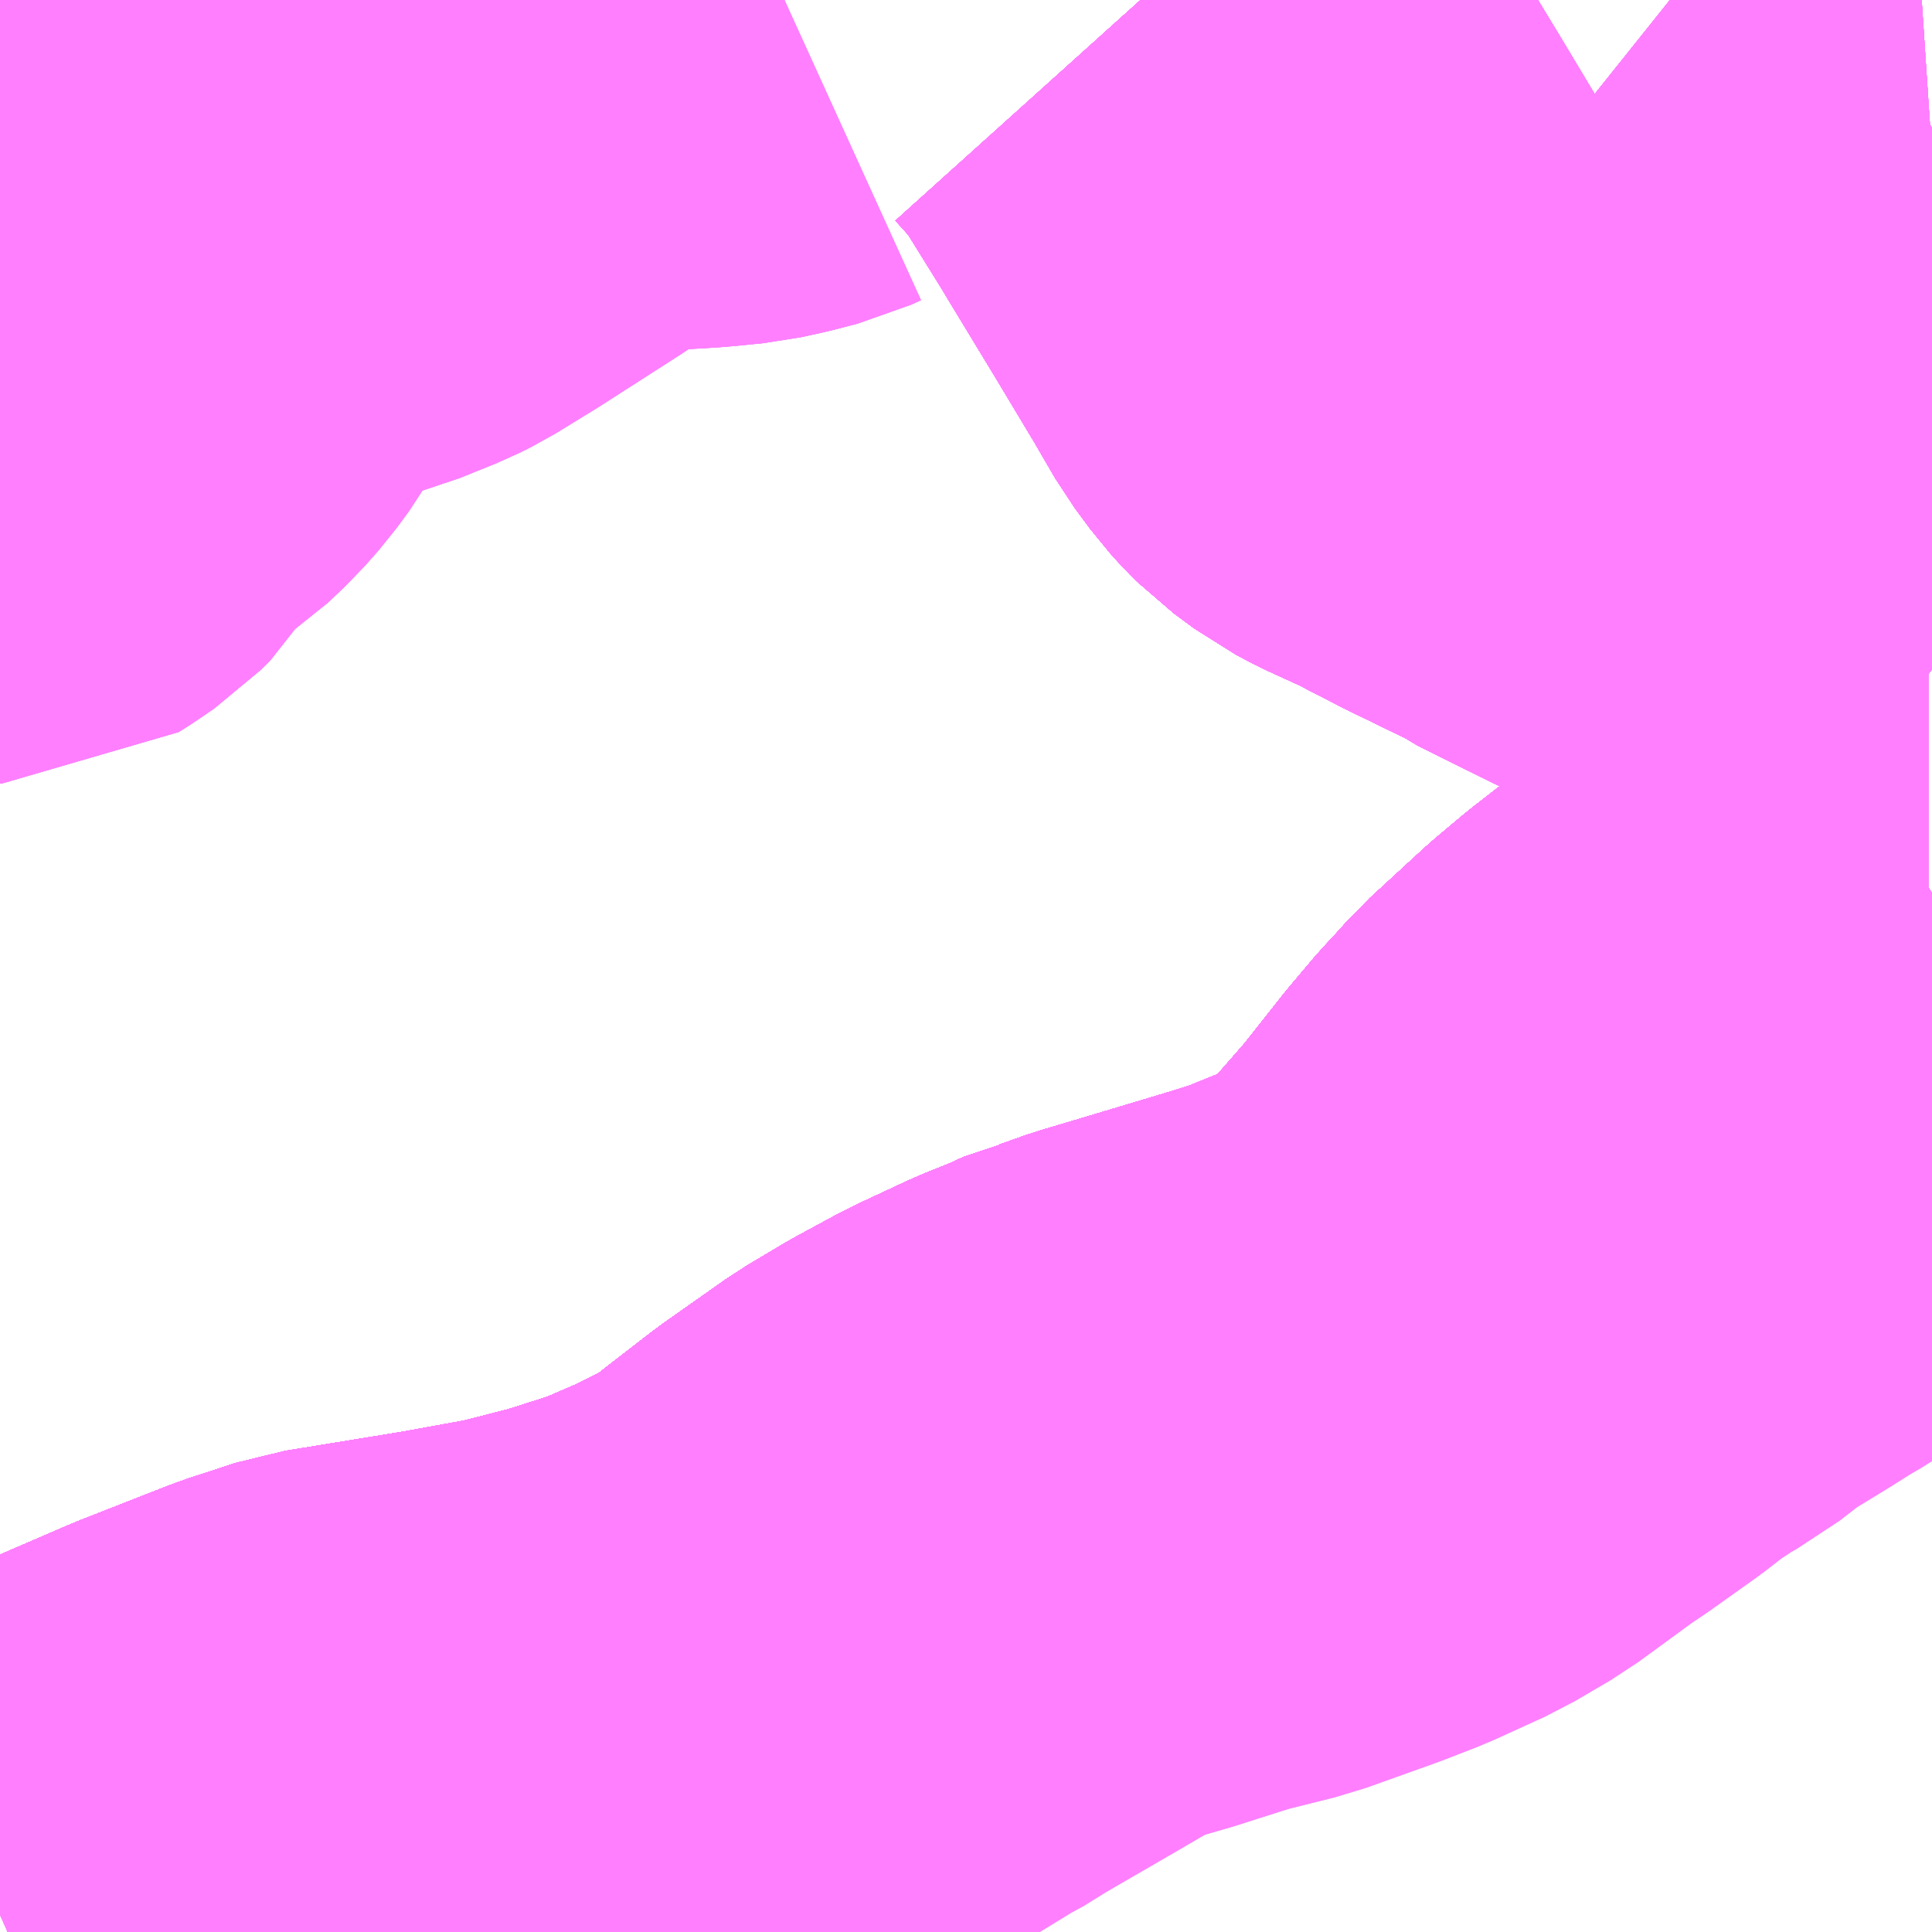<?xml version="1.0" encoding="UTF-8"?>
<svg  xmlns="http://www.w3.org/2000/svg" xmlns:xlink="http://www.w3.org/1999/xlink" xmlns:go="http://purl.org/svgmap/profile" property="N07_001,N07_002,N07_003,N07_004,N07_005,N07_006,N07_007" viewBox="13737.305 -3546.387 2.197 2.197" go:dataArea="13737.3046875 -3546.38671875 2.197265625 2.197265625" >
<globalCoordinateSystem srsName="http://purl.org/crs/84" transform="matrix(100.0,0.0,0.0,-100.0,0.0,0.0)" />
<defs>
 <g id="p0" >
  <circle cx="0.0" cy="0.0" r="3" stroke="green" stroke-width="0.75" vector-effect="non-scaling-stroke" />
 </g>
</defs>
<g fill="none" fill-rule="evenodd" stroke="#FF00FF" stroke-width="0.75" opacity="0.5" vector-effect="non-scaling-stroke" stroke-linejoin="bevel" >
<path content="1,JRバス関東（株）,プレミアム中央ドリーム号/中央ドリーム号/プレミアムドリーム号/ドリーム号/レディースドリーム号/プレミアムレディース,9.4,12.0,12.0," xlink:title="1" d="M13739.502,-3545.371L13739.497,-3545.368L13739.482,-3545.36L13739.477,-3545.356L13739.471,-3545.353L13739.449,-3545.339L13739.427,-3545.326L13739.383,-3545.296L13739.327,-3545.259L13739.292,-3545.233L13739.264,-3545.215L13739.21,-3545.173L13739.179,-3545.147L13739.117,-3545.09L13739.099,-3545.07L13739.085,-3545.055L13739.058,-3545.023L13739.009,-3544.961L13738.961,-3544.906L13738.948,-3544.893L13738.941,-3544.886L13738.901,-3544.853L13738.874,-3544.838L13738.848,-3544.825L13738.786,-3544.8L13738.752,-3544.789L13738.642,-3544.756L13738.595,-3544.742L13738.567,-3544.732L13738.554,-3544.729L13738.545,-3544.725L13738.537,-3544.721L13738.497,-3544.705L13738.437,-3544.677L13738.389,-3544.651L13738.347,-3544.626L13738.276,-3544.576L13738.223,-3544.535L13738.189,-3544.508L13738.117,-3544.472L13738.059,-3544.447L13737.987,-3544.424L13737.913,-3544.405L13737.825,-3544.389L13737.69,-3544.367L13737.635,-3544.349L13737.533,-3544.309L13737.366,-3544.237L13737.305,-3544.21"/>
<path content="1,JRバス関東（株）,中央ドリーム名古屋号,1.0,1.0,1.0," xlink:title="1" d="M13739.502,-3545.371L13739.497,-3545.368L13739.482,-3545.36L13739.477,-3545.356L13739.471,-3545.353L13739.449,-3545.339L13739.427,-3545.326L13739.383,-3545.296L13739.327,-3545.259L13739.292,-3545.233L13739.264,-3545.215L13739.21,-3545.173L13739.179,-3545.147L13739.117,-3545.09L13739.099,-3545.07L13739.085,-3545.055L13739.058,-3545.023L13739.009,-3544.961L13738.961,-3544.906L13738.948,-3544.893L13738.941,-3544.886L13738.901,-3544.853L13738.874,-3544.838L13738.848,-3544.825L13738.786,-3544.8L13738.752,-3544.789L13738.642,-3544.756L13738.595,-3544.742L13738.567,-3544.732L13738.554,-3544.729L13738.545,-3544.725L13738.537,-3544.721L13738.497,-3544.705L13738.437,-3544.677L13738.389,-3544.651L13738.347,-3544.626L13738.276,-3544.576L13738.223,-3544.535L13738.189,-3544.508L13738.117,-3544.472L13738.059,-3544.447L13737.987,-3544.424L13737.913,-3544.405L13737.825,-3544.389L13737.69,-3544.367L13737.635,-3544.349L13737.533,-3544.309L13737.366,-3544.237L13737.305,-3544.21"/>
<path content="1,JRバス関東（株）,中央ライナー,2.5,2.5,2.5," xlink:title="1" d="M13739.502,-3545.371L13739.497,-3545.368L13739.482,-3545.36L13739.477,-3545.356L13739.471,-3545.353L13739.449,-3545.339L13739.427,-3545.326L13739.383,-3545.296L13739.327,-3545.259L13739.292,-3545.233L13739.264,-3545.215L13739.21,-3545.173L13739.179,-3545.147L13739.117,-3545.09L13739.099,-3545.07L13739.085,-3545.055L13739.058,-3545.023L13739.009,-3544.961L13738.961,-3544.906L13738.948,-3544.893L13738.941,-3544.886L13738.901,-3544.853L13738.874,-3544.838L13738.848,-3544.825L13738.786,-3544.8L13738.752,-3544.789L13738.642,-3544.756L13738.595,-3544.742L13738.567,-3544.732L13738.554,-3544.729L13738.545,-3544.725L13738.537,-3544.721L13738.497,-3544.705L13738.437,-3544.677L13738.389,-3544.651L13738.347,-3544.626L13738.276,-3544.576L13738.223,-3544.535L13738.189,-3544.508L13738.117,-3544.472L13738.059,-3544.447L13737.987,-3544.424L13737.913,-3544.405L13737.825,-3544.389L13737.69,-3544.367L13737.635,-3544.349L13737.533,-3544.309L13737.366,-3544.237L13737.305,-3544.21"/>
<path content="1,JRバス関東（株）,東海道昼特急号/中央道昼特急号/青春昼特急号/プレミアム昼特急号,7.2,9.0,9.0," xlink:title="1" d="M13739.502,-3545.371L13739.497,-3545.368L13739.482,-3545.36L13739.477,-3545.356L13739.471,-3545.353L13739.449,-3545.339L13739.427,-3545.326L13739.383,-3545.296L13739.327,-3545.259L13739.292,-3545.233L13739.264,-3545.215L13739.21,-3545.173L13739.179,-3545.147L13739.117,-3545.09L13739.099,-3545.07L13739.085,-3545.055L13739.058,-3545.023L13739.009,-3544.961L13738.961,-3544.906L13738.948,-3544.893L13738.941,-3544.886L13738.901,-3544.853L13738.874,-3544.838L13738.848,-3544.825L13738.786,-3544.8L13738.752,-3544.789L13738.642,-3544.756L13738.595,-3544.742L13738.567,-3544.732L13738.554,-3544.729L13738.545,-3544.725L13738.537,-3544.721L13738.497,-3544.705L13738.437,-3544.677L13738.389,-3544.651L13738.347,-3544.626L13738.276,-3544.576L13738.223,-3544.535L13738.189,-3544.508L13738.117,-3544.472L13738.059,-3544.447L13737.987,-3544.424L13737.913,-3544.405L13737.825,-3544.389L13737.69,-3544.367L13737.635,-3544.349L13737.533,-3544.309L13737.366,-3544.237L13737.305,-3544.21"/>
<path content="1,JRバス関東（株）,青春中央ドリーム号/青春中央エコドリーム号/青春ドリーム号/青春レディースドリーム号/青春エコドリーム号/超得割青春号,10.0,14.0,14.0," xlink:title="1" d="M13739.502,-3545.371L13739.497,-3545.368L13739.482,-3545.36L13739.477,-3545.356L13739.471,-3545.353L13739.449,-3545.339L13739.427,-3545.326L13739.383,-3545.296L13739.327,-3545.259L13739.292,-3545.233L13739.264,-3545.215L13739.21,-3545.173L13739.179,-3545.147L13739.117,-3545.09L13739.099,-3545.07L13739.085,-3545.055L13739.058,-3545.023L13739.009,-3544.961L13738.961,-3544.906L13738.948,-3544.893L13738.941,-3544.886L13738.901,-3544.853L13738.874,-3544.838L13738.848,-3544.825L13738.786,-3544.8L13738.752,-3544.789L13738.642,-3544.756L13738.595,-3544.742L13738.567,-3544.732L13738.554,-3544.729L13738.545,-3544.725L13738.537,-3544.721L13738.497,-3544.705L13738.437,-3544.677L13738.389,-3544.651L13738.347,-3544.626L13738.276,-3544.576L13738.223,-3544.535L13738.189,-3544.508L13738.117,-3544.472L13738.059,-3544.447L13737.987,-3544.424L13737.913,-3544.405L13737.825,-3544.389L13737.69,-3544.367L13737.635,-3544.349L13737.533,-3544.309L13737.366,-3544.237L13737.305,-3544.21"/>
<path content="1,JR東海バス（株）,中央ドリームなごや号,1.0,1.0,1.0," xlink:title="1" d="M13737.305,-3544.211L13737.366,-3544.237L13737.533,-3544.309L13737.635,-3544.349L13737.69,-3544.367L13737.825,-3544.389L13737.913,-3544.405L13737.987,-3544.424L13738.059,-3544.447L13738.117,-3544.472L13738.189,-3544.508L13738.223,-3544.535L13738.276,-3544.576L13738.347,-3544.626L13738.389,-3544.651L13738.437,-3544.677L13738.497,-3544.705L13738.537,-3544.721L13738.545,-3544.725L13738.554,-3544.729L13738.567,-3544.732L13738.595,-3544.742L13738.642,-3544.756L13738.752,-3544.789L13738.786,-3544.8L13738.848,-3544.825L13738.874,-3544.838L13738.901,-3544.853L13738.941,-3544.886L13738.948,-3544.893L13738.961,-3544.906L13739.009,-3544.961L13739.058,-3545.023L13739.085,-3545.055L13739.099,-3545.07L13739.117,-3545.09L13739.179,-3545.147L13739.21,-3545.173L13739.264,-3545.215L13739.292,-3545.233L13739.327,-3545.259L13739.383,-3545.296L13739.427,-3545.326L13739.449,-3545.339L13739.471,-3545.353L13739.477,-3545.356L13739.482,-3545.36L13739.497,-3545.368L13739.502,-3545.371"/>
<path content="1,JR東海バス（株）,名古屋ライナー甲府線,3.0,3.0,3.0," xlink:title="1" d="M13737.305,-3544.211L13737.366,-3544.237L13737.533,-3544.309L13737.635,-3544.349L13737.69,-3544.367L13737.825,-3544.389L13737.913,-3544.405L13737.987,-3544.424L13738.059,-3544.447L13738.117,-3544.472L13738.189,-3544.508L13738.223,-3544.535L13738.276,-3544.576L13738.347,-3544.626L13738.389,-3544.651L13738.437,-3544.677L13738.497,-3544.705L13738.537,-3544.721L13738.545,-3544.725L13738.554,-3544.729L13738.567,-3544.732L13738.595,-3544.742L13738.642,-3544.756L13738.752,-3544.789L13738.786,-3544.8L13738.848,-3544.825L13738.874,-3544.838L13738.901,-3544.853L13738.941,-3544.886L13738.948,-3544.893L13738.961,-3544.906L13739.009,-3544.961L13739.058,-3545.023L13739.085,-3545.055L13739.099,-3545.07L13739.117,-3545.09L13739.179,-3545.147L13739.21,-3545.173L13739.264,-3545.215L13739.292,-3545.233L13739.327,-3545.259L13739.383,-3545.296L13739.427,-3545.326L13739.449,-3545.339L13739.471,-3545.353L13739.477,-3545.356L13739.482,-3545.36L13739.497,-3545.368L13739.502,-3545.371"/>
<path content="1,ロウズ観光（株）,岡山・倉敷～東京,1.0,1.0,1.0," xlink:title="1" d="M13737.305,-3544.21L13737.366,-3544.237L13737.533,-3544.309L13737.635,-3544.349L13737.69,-3544.367L13737.825,-3544.389L13737.913,-3544.405L13737.987,-3544.424L13738.059,-3544.447L13738.117,-3544.472L13738.189,-3544.508L13738.223,-3544.535L13738.276,-3544.576L13738.347,-3544.626L13738.389,-3544.651L13738.437,-3544.677L13738.497,-3544.705L13738.537,-3544.721L13738.545,-3544.725L13738.554,-3544.729L13738.567,-3544.732L13738.595,-3544.742L13738.642,-3544.756L13738.752,-3544.789L13738.786,-3544.8L13738.848,-3544.825L13738.874,-3544.838L13738.901,-3544.853L13738.941,-3544.886L13738.948,-3544.893L13738.961,-3544.906L13739.009,-3544.961L13739.058,-3545.023L13739.085,-3545.055L13739.099,-3545.07L13739.117,-3545.09L13739.179,-3545.147L13739.21,-3545.173L13739.264,-3545.215L13739.292,-3545.233L13739.327,-3545.259L13739.383,-3545.296L13739.427,-3545.326L13739.449,-3545.339L13739.471,-3545.353L13739.477,-3545.356L13739.482,-3545.36L13739.497,-3545.368L13739.502,-3545.371"/>
<path content="1,三交伊勢志摩交通（株）,鳥羽・伊勢～東京・大宮,2.0,2.0,2.0," xlink:title="1" d="M13737.305,-3544.211L13737.366,-3544.237L13737.533,-3544.309L13737.635,-3544.349L13737.69,-3544.367L13737.825,-3544.389L13737.913,-3544.405L13737.987,-3544.424L13738.059,-3544.447L13738.117,-3544.472L13738.189,-3544.508L13738.223,-3544.535L13738.276,-3544.576L13738.347,-3544.626L13738.389,-3544.651L13738.437,-3544.677L13738.497,-3544.705L13738.537,-3544.721L13738.545,-3544.725L13738.554,-3544.729L13738.567,-3544.732L13738.595,-3544.742L13738.642,-3544.756L13738.752,-3544.789L13738.786,-3544.8L13738.848,-3544.825L13738.874,-3544.838L13738.901,-3544.853L13738.941,-3544.886L13738.948,-3544.893L13738.961,-3544.906L13739.009,-3544.961L13739.058,-3545.023L13739.085,-3545.055L13739.099,-3545.07L13739.117,-3545.09L13739.179,-3545.147L13739.21,-3545.173L13739.264,-3545.215L13739.292,-3545.233L13739.327,-3545.259L13739.383,-3545.296L13739.427,-3545.326L13739.449,-3545.339L13739.471,-3545.353L13739.477,-3545.356L13739.482,-3545.36L13739.497,-3545.368L13739.502,-3545.371"/>
<path content="1,三重交通（株）,鳥羽・伊勢～東京・大宮,2.0,2.0,2.0," xlink:title="1" d="M13737.305,-3544.211L13737.366,-3544.237L13737.533,-3544.309L13737.635,-3544.349L13737.69,-3544.367L13737.825,-3544.389L13737.913,-3544.405L13737.987,-3544.424L13738.059,-3544.447L13738.117,-3544.472L13738.189,-3544.508L13738.223,-3544.535L13738.276,-3544.576L13738.347,-3544.626L13738.389,-3544.651L13738.437,-3544.677L13738.497,-3544.705L13738.537,-3544.721L13738.545,-3544.725L13738.554,-3544.729L13738.567,-3544.732L13738.595,-3544.742L13738.642,-3544.756L13738.752,-3544.789L13738.786,-3544.8L13738.848,-3544.825L13738.874,-3544.838L13738.901,-3544.853L13738.941,-3544.886L13738.948,-3544.893L13738.961,-3544.906L13739.009,-3544.961L13739.058,-3545.023L13739.085,-3545.055L13739.099,-3545.07L13739.117,-3545.09L13739.179,-3545.147L13739.21,-3545.173L13739.264,-3545.215L13739.292,-3545.233L13739.327,-3545.259L13739.383,-3545.296L13739.427,-3545.326L13739.449,-3545.339L13739.471,-3545.353L13739.477,-3545.356L13739.482,-3545.36L13739.497,-3545.368L13739.502,-3545.371"/>
<path content="1,下津井電鉄（株）,岡山～東京線,1.0,1.0,1.0," xlink:title="1" d="M13737.305,-3544.21L13737.366,-3544.237L13737.533,-3544.309L13737.635,-3544.349L13737.69,-3544.367L13737.825,-3544.389L13737.913,-3544.405L13737.987,-3544.424L13738.059,-3544.447L13738.117,-3544.472L13738.189,-3544.508L13738.223,-3544.535L13738.276,-3544.576L13738.347,-3544.626L13738.389,-3544.651L13738.437,-3544.677L13738.497,-3544.705L13738.537,-3544.721L13738.545,-3544.725L13738.554,-3544.729L13738.567,-3544.732L13738.595,-3544.742L13738.642,-3544.756L13738.752,-3544.789L13738.786,-3544.8L13738.848,-3544.825L13738.874,-3544.838L13738.901,-3544.853L13738.941,-3544.886L13738.948,-3544.893L13738.961,-3544.906L13739.009,-3544.961L13739.058,-3545.023L13739.085,-3545.055L13739.099,-3545.07L13739.117,-3545.09L13739.179,-3545.147L13739.21,-3545.173L13739.264,-3545.215L13739.292,-3545.233L13739.327,-3545.259L13739.383,-3545.296L13739.427,-3545.326L13739.449,-3545.339L13739.471,-3545.353L13739.477,-3545.356L13739.482,-3545.36L13739.497,-3545.368L13739.502,-3545.371"/>
<path content="1,両備ホールディングス（株）,マスカット　倉敷～新宿線,1.0,1.0,1.0," xlink:title="1" d="M13737.305,-3544.21L13737.366,-3544.237L13737.533,-3544.309L13737.635,-3544.349L13737.69,-3544.367L13737.825,-3544.389L13737.913,-3544.405L13737.987,-3544.424L13738.059,-3544.447L13738.117,-3544.472L13738.189,-3544.508L13738.223,-3544.535L13738.276,-3544.576L13738.347,-3544.626L13738.389,-3544.651L13738.437,-3544.677L13738.497,-3544.705L13738.537,-3544.721L13738.545,-3544.725L13738.554,-3544.729L13738.567,-3544.732L13738.595,-3544.742L13738.642,-3544.756L13738.752,-3544.789L13738.786,-3544.8L13738.848,-3544.825L13738.874,-3544.838L13738.901,-3544.853L13738.941,-3544.886L13738.948,-3544.893L13738.961,-3544.906L13739.009,-3544.961L13739.058,-3545.023L13739.085,-3545.055L13739.099,-3545.07L13739.117,-3545.09L13739.179,-3545.147L13739.21,-3545.173L13739.264,-3545.215L13739.292,-3545.233L13739.327,-3545.259L13739.383,-3545.296L13739.427,-3545.326L13739.449,-3545.339L13739.471,-3545.353L13739.477,-3545.356L13739.482,-3545.36L13739.497,-3545.368L13739.502,-3545.371"/>
<path content="1,中国JRバス（株）,津和野・益田・浜田・三次～東京　いわみエクスプレス,1.0,1.0,1.0," xlink:title="1" d="M13737.305,-3544.21L13737.366,-3544.237L13737.533,-3544.309L13737.635,-3544.349L13737.69,-3544.367L13737.825,-3544.389L13737.913,-3544.405L13737.987,-3544.424L13738.059,-3544.447L13738.117,-3544.472L13738.189,-3544.508L13738.223,-3544.535L13738.276,-3544.576L13738.347,-3544.626L13738.389,-3544.651L13738.437,-3544.677L13738.497,-3544.705L13738.537,-3544.721L13738.545,-3544.725L13738.554,-3544.729L13738.567,-3544.732L13738.595,-3544.742L13738.642,-3544.756L13738.752,-3544.789L13738.786,-3544.8L13738.848,-3544.825L13738.874,-3544.838L13738.901,-3544.853L13738.941,-3544.886L13738.948,-3544.893L13738.961,-3544.906L13739.009,-3544.961L13739.058,-3545.023L13739.085,-3545.055L13739.099,-3545.07L13739.117,-3545.09L13739.179,-3545.147L13739.21,-3545.173L13739.264,-3545.215L13739.292,-3545.233L13739.327,-3545.259L13739.383,-3545.296L13739.427,-3545.326L13739.449,-3545.339L13739.471,-3545.353L13739.477,-3545.356L13739.482,-3545.36L13739.497,-3545.368L13739.502,-3545.371"/>
<path content="1,京王バス南（株）,新宿・渋谷～大阪（阪急梅田）線,1.0,1.0,1.0," xlink:title="1" d="M13737.305,-3544.21L13737.366,-3544.237L13737.533,-3544.309L13737.635,-3544.349L13737.69,-3544.367L13737.825,-3544.389L13737.913,-3544.405L13737.987,-3544.424L13738.059,-3544.447L13738.117,-3544.472L13738.189,-3544.508L13738.223,-3544.535L13738.276,-3544.576L13738.347,-3544.626L13738.389,-3544.651L13738.437,-3544.677L13738.497,-3544.705L13738.537,-3544.721L13738.545,-3544.725L13738.554,-3544.729L13738.567,-3544.732L13738.595,-3544.742L13738.642,-3544.756L13738.752,-3544.789L13738.786,-3544.8L13738.848,-3544.825L13738.874,-3544.838L13738.901,-3544.853L13738.941,-3544.886L13738.948,-3544.893L13738.961,-3544.906L13739.009,-3544.961L13739.058,-3545.023L13739.085,-3545.055L13739.099,-3545.07L13739.117,-3545.09L13739.179,-3545.147L13739.21,-3545.173L13739.264,-3545.215L13739.292,-3545.233L13739.327,-3545.259L13739.383,-3545.296L13739.427,-3545.326L13739.449,-3545.339L13739.471,-3545.353L13739.477,-3545.356L13739.482,-3545.36L13739.497,-3545.368L13739.502,-3545.371"/>
<path content="1,京王バス南（株）,新宿～名古屋線,2.0,2.0,2.0," xlink:title="1" d="M13737.305,-3544.21L13737.366,-3544.237L13737.533,-3544.309L13737.635,-3544.349L13737.69,-3544.367L13737.825,-3544.389L13737.913,-3544.405L13737.987,-3544.424L13738.059,-3544.447L13738.117,-3544.472L13738.189,-3544.508L13738.223,-3544.535L13738.276,-3544.576L13738.347,-3544.626L13738.389,-3544.651L13738.437,-3544.677L13738.497,-3544.705L13738.537,-3544.721L13738.545,-3544.725L13738.554,-3544.729L13738.567,-3544.732L13738.595,-3544.742L13738.642,-3544.756L13738.752,-3544.789L13738.786,-3544.8L13738.848,-3544.825L13738.874,-3544.838L13738.901,-3544.853L13738.941,-3544.886L13738.948,-3544.893L13738.961,-3544.906L13739.009,-3544.961L13739.058,-3545.023L13739.085,-3545.055L13739.099,-3545.07L13739.117,-3545.09L13739.179,-3545.147L13739.21,-3545.173L13739.264,-3545.215L13739.292,-3545.233L13739.327,-3545.259L13739.383,-3545.296L13739.427,-3545.326L13739.449,-3545.339L13739.471,-3545.353L13739.477,-3545.356L13739.482,-3545.36L13739.497,-3545.368L13739.502,-3545.371"/>
<path content="1,伊予鉄道（株）,オレンジライナーえひめ　八幡浜・松山⇔東京,1.0,1.0,1.0," xlink:title="1" d="M13737.305,-3544.211L13737.366,-3544.237L13737.533,-3544.309L13737.635,-3544.349L13737.69,-3544.367L13737.825,-3544.389L13737.913,-3544.405L13737.987,-3544.424L13738.059,-3544.447L13738.117,-3544.472L13738.189,-3544.508L13738.223,-3544.535L13738.276,-3544.576L13738.347,-3544.626L13738.389,-3544.651L13738.437,-3544.677L13738.497,-3544.705L13738.537,-3544.721L13738.545,-3544.725L13738.554,-3544.729L13738.567,-3544.732L13738.595,-3544.742L13738.642,-3544.756L13738.752,-3544.789L13738.786,-3544.8L13738.848,-3544.825L13738.874,-3544.838L13738.901,-3544.853L13738.941,-3544.886L13738.948,-3544.893L13738.961,-3544.906L13739.009,-3544.961L13739.058,-3545.023L13739.085,-3545.055L13739.099,-3545.07L13739.117,-3545.09L13739.179,-3545.147L13739.21,-3545.173L13739.264,-3545.215L13739.292,-3545.233L13739.327,-3545.259L13739.383,-3545.296L13739.427,-3545.326L13739.449,-3545.339L13739.471,-3545.353L13739.477,-3545.356L13739.482,-3545.36L13739.497,-3545.368L13739.502,-3545.371"/>
<path content="1,伊那バス（株）,中部国際空港線,1.0,1.0,1.0," xlink:title="1" d="M13737.305,-3544.211L13737.366,-3544.237L13737.533,-3544.309L13737.635,-3544.349L13737.69,-3544.367L13737.825,-3544.389L13737.913,-3544.405L13737.987,-3544.424L13738.059,-3544.447L13738.117,-3544.472L13738.189,-3544.508L13738.223,-3544.535L13738.276,-3544.576L13738.347,-3544.626L13738.389,-3544.651L13738.437,-3544.677L13738.497,-3544.705L13738.537,-3544.721L13738.545,-3544.725L13738.554,-3544.729L13738.567,-3544.732L13738.595,-3544.742L13738.642,-3544.756L13738.752,-3544.789L13738.786,-3544.8L13738.848,-3544.825L13738.874,-3544.838L13738.901,-3544.853L13738.941,-3544.886L13738.948,-3544.893L13738.961,-3544.906L13739.009,-3544.961L13739.058,-3545.023L13739.085,-3545.055L13739.099,-3545.07L13739.117,-3545.09L13739.179,-3545.147L13739.21,-3545.173L13739.264,-3545.215L13739.292,-3545.233L13739.327,-3545.259L13739.383,-3545.296L13739.427,-3545.326L13739.449,-3545.339L13739.471,-3545.353L13739.477,-3545.356L13739.482,-3545.36L13739.497,-3545.368L13739.502,-3545.371"/>
<path content="1,伊那バス（株）,京都・大阪線,2.0,2.0,2.0," xlink:title="1" d="M13737.305,-3544.211L13737.366,-3544.237L13737.533,-3544.309L13737.635,-3544.349L13737.69,-3544.367L13737.825,-3544.389L13737.913,-3544.405L13737.987,-3544.424L13738.059,-3544.447L13738.117,-3544.472L13738.189,-3544.508L13738.223,-3544.535L13738.276,-3544.576L13738.347,-3544.626L13738.389,-3544.651L13738.437,-3544.677L13738.497,-3544.705L13738.537,-3544.721L13738.545,-3544.725L13738.554,-3544.729L13738.567,-3544.732L13738.595,-3544.742L13738.642,-3544.756L13738.752,-3544.789L13738.786,-3544.8L13738.848,-3544.825L13738.874,-3544.838L13738.901,-3544.853L13738.941,-3544.886L13738.948,-3544.893L13738.961,-3544.906L13739.009,-3544.961L13739.058,-3545.023L13739.085,-3545.055L13739.099,-3545.07L13739.117,-3545.09L13739.179,-3545.147L13739.21,-3545.173L13739.264,-3545.215L13739.292,-3545.233L13739.327,-3545.259L13739.383,-3545.296L13739.427,-3545.326L13739.449,-3545.339L13739.471,-3545.353L13739.477,-3545.356L13739.482,-3545.36L13739.497,-3545.368L13739.502,-3545.371"/>
<path content="1,伊那バス（株）,名古屋線,13.0,13.0,13.0," xlink:title="1" d="M13737.305,-3544.211L13737.366,-3544.237L13737.533,-3544.309L13737.635,-3544.349L13737.69,-3544.367L13737.825,-3544.389L13737.913,-3544.405L13737.987,-3544.424L13738.059,-3544.447L13738.117,-3544.472L13738.189,-3544.508L13738.223,-3544.535L13738.276,-3544.576L13738.347,-3544.626L13738.389,-3544.651L13738.437,-3544.677L13738.497,-3544.705L13738.537,-3544.721L13738.545,-3544.725L13738.554,-3544.729L13738.567,-3544.732L13738.595,-3544.742L13738.642,-3544.756L13738.752,-3544.789L13738.786,-3544.8L13738.848,-3544.825L13738.874,-3544.838L13738.901,-3544.853L13738.941,-3544.886L13738.948,-3544.893L13738.961,-3544.906L13739.009,-3544.961L13739.058,-3545.023L13739.085,-3545.055L13739.099,-3545.07L13739.117,-3545.09L13739.179,-3545.147L13739.21,-3545.173L13739.264,-3545.215L13739.292,-3545.233L13739.327,-3545.259L13739.383,-3545.296L13739.427,-3545.326L13739.449,-3545.339L13739.471,-3545.353L13739.477,-3545.356L13739.482,-3545.36L13739.497,-3545.368L13739.502,-3545.371"/>
<path content="1,信南交通（株）,名古屋線_01_on,8.0,8.0,8.0," xlink:title="1" d="M13737.305,-3544.211L13737.366,-3544.237L13737.533,-3544.309L13737.635,-3544.349L13737.69,-3544.367L13737.825,-3544.389L13737.913,-3544.405L13737.987,-3544.424L13738.059,-3544.447L13738.117,-3544.472L13738.189,-3544.508L13738.223,-3544.535L13738.276,-3544.576L13738.347,-3544.626L13738.389,-3544.651L13738.437,-3544.677L13738.497,-3544.705L13738.537,-3544.721L13738.545,-3544.725L13738.554,-3544.729L13738.567,-3544.732L13738.595,-3544.742L13738.642,-3544.756L13738.752,-3544.789L13738.786,-3544.8L13738.848,-3544.825L13738.874,-3544.838L13738.901,-3544.853L13738.941,-3544.886L13738.948,-3544.893L13738.961,-3544.906L13739.009,-3544.961L13739.058,-3545.023L13739.085,-3545.055L13739.099,-3545.07L13739.117,-3545.09L13739.179,-3545.147L13739.21,-3545.173L13739.264,-3545.215L13739.292,-3545.233L13739.327,-3545.259L13739.383,-3545.296L13739.427,-3545.326L13739.449,-3545.339L13739.471,-3545.353L13739.477,-3545.356L13739.482,-3545.36L13739.497,-3545.368L13739.498,-3545.368L13739.502,-3545.371"/>
<path content="1,信南交通（株）,名古屋線_02_on,8.0,8.0,8.0," xlink:title="1" d="M13737.305,-3544.211L13737.366,-3544.237L13737.533,-3544.309L13737.635,-3544.349L13737.69,-3544.367L13737.825,-3544.389L13737.913,-3544.405L13737.987,-3544.424L13738.059,-3544.447L13738.117,-3544.472L13738.189,-3544.508L13738.223,-3544.535L13738.276,-3544.576L13738.347,-3544.626L13738.389,-3544.651L13738.437,-3544.677L13738.497,-3544.705L13738.537,-3544.721L13738.545,-3544.725L13738.554,-3544.729L13738.567,-3544.732L13738.595,-3544.742L13738.642,-3544.756L13738.752,-3544.789L13738.786,-3544.8L13738.848,-3544.825L13738.874,-3544.838L13738.901,-3544.853L13738.941,-3544.886L13738.948,-3544.893L13738.961,-3544.906L13739.009,-3544.961L13739.058,-3545.023L13739.085,-3545.055L13739.099,-3545.07L13739.117,-3545.09L13739.179,-3545.147L13739.21,-3545.173L13739.264,-3545.215L13739.292,-3545.233L13739.327,-3545.259L13739.383,-3545.296L13739.427,-3545.326L13739.449,-3545.339L13739.471,-3545.353L13739.477,-3545.356L13739.482,-3545.36L13739.497,-3545.368L13739.498,-3545.368"/>
<path content="1,信南交通（株）,名古屋線_02_on,8.0,8.0,8.0," xlink:title="1" d="M13739.498,-3545.368L13739.502,-3545.363"/>
<path content="1,信南交通（株）,名古屋線_02_on,8.0,8.0,8.0," xlink:title="1" d="M13739.498,-3545.368L13739.502,-3545.371"/>
<path content="1,信南交通（株）,名古屋線_03_on,8.0,8.0,8.0," xlink:title="1" d="M13737.305,-3544.211L13737.366,-3544.237L13737.533,-3544.309L13737.635,-3544.349L13737.69,-3544.367L13737.825,-3544.389L13737.913,-3544.405L13737.987,-3544.424L13738.059,-3544.447L13738.117,-3544.472L13738.189,-3544.508L13738.223,-3544.535L13738.276,-3544.576L13738.347,-3544.626L13738.389,-3544.651L13738.437,-3544.677L13738.497,-3544.705L13738.537,-3544.721L13738.545,-3544.725L13738.554,-3544.729L13738.567,-3544.732L13738.595,-3544.742L13738.642,-3544.756L13738.752,-3544.789L13738.786,-3544.8L13738.848,-3544.825L13738.874,-3544.838L13738.901,-3544.853L13738.941,-3544.886L13738.948,-3544.893L13738.961,-3544.906L13739.009,-3544.961L13739.058,-3545.023L13739.085,-3545.055L13739.099,-3545.07L13739.117,-3545.09L13739.179,-3545.147L13739.21,-3545.173L13739.264,-3545.215L13739.292,-3545.233L13739.327,-3545.259L13739.383,-3545.296L13739.427,-3545.326L13739.449,-3545.339L13739.471,-3545.353L13739.477,-3545.356L13739.482,-3545.36L13739.497,-3545.368L13739.498,-3545.368L13739.502,-3545.371"/>
<path content="1,信南交通（株）,大阪線,2.0,2.0,2.0," xlink:title="1" d="M13737.305,-3544.211L13737.366,-3544.237L13737.533,-3544.309L13737.635,-3544.349L13737.69,-3544.367L13737.825,-3544.389L13737.913,-3544.405L13737.987,-3544.424L13738.059,-3544.447L13738.117,-3544.472L13738.189,-3544.508L13738.223,-3544.535L13738.276,-3544.576L13738.347,-3544.626L13738.389,-3544.651L13738.437,-3544.677L13738.497,-3544.705L13738.537,-3544.721L13738.545,-3544.725L13738.554,-3544.729L13738.567,-3544.732L13738.595,-3544.742L13738.642,-3544.756L13738.752,-3544.789L13738.786,-3544.8L13738.848,-3544.825L13738.874,-3544.838L13738.901,-3544.853L13738.941,-3544.886L13738.948,-3544.893L13738.961,-3544.906L13739.009,-3544.961L13739.058,-3545.023L13739.085,-3545.055L13739.099,-3545.07L13739.117,-3545.09L13739.179,-3545.147L13739.21,-3545.173L13739.264,-3545.215L13739.292,-3545.233L13739.327,-3545.259L13739.383,-3545.296L13739.427,-3545.326L13739.449,-3545.339L13739.471,-3545.353L13739.477,-3545.356L13739.482,-3545.36L13739.497,-3545.368L13739.498,-3545.368L13739.502,-3545.371"/>
<path content="1,千曲バス（株）,軽井沢・佐久・小諸・上田～京都・大阪,1.0,1.0,1.0," xlink:title="1" d="M13737.305,-3544.211L13737.366,-3544.237L13737.533,-3544.309L13737.635,-3544.349L13737.69,-3544.367L13737.825,-3544.389L13737.913,-3544.405L13737.987,-3544.424L13738.059,-3544.447L13738.117,-3544.472L13738.189,-3544.508L13738.223,-3544.535L13738.276,-3544.576L13738.347,-3544.626L13738.389,-3544.651L13738.437,-3544.677L13738.497,-3544.705L13738.537,-3544.721L13738.545,-3544.725L13738.554,-3544.729L13738.567,-3544.732L13738.595,-3544.742L13738.642,-3544.756L13738.752,-3544.789L13738.786,-3544.8L13738.848,-3544.825L13738.874,-3544.838L13738.901,-3544.853L13738.941,-3544.886L13738.948,-3544.893L13738.961,-3544.906L13739.009,-3544.961L13739.058,-3545.023L13739.085,-3545.055L13739.099,-3545.07L13739.117,-3545.09L13739.179,-3545.147L13739.21,-3545.173L13739.264,-3545.215L13739.292,-3545.233L13739.327,-3545.259L13739.383,-3545.296L13739.427,-3545.326L13739.449,-3545.339L13739.471,-3545.353L13739.477,-3545.356L13739.482,-3545.36L13739.497,-3545.368L13739.502,-3545.371"/>
<path content="1,南海バス（株）,大阪（なんば）・京都⇔長野・湯田中（志賀）,1.0,1.0,1.0," xlink:title="1" d="M13737.305,-3544.211L13737.366,-3544.237L13737.533,-3544.309L13737.635,-3544.349L13737.69,-3544.367L13737.825,-3544.389L13737.913,-3544.405L13737.987,-3544.424L13738.059,-3544.447L13738.117,-3544.472L13738.189,-3544.508L13738.223,-3544.535L13738.276,-3544.576L13738.347,-3544.626L13738.389,-3544.651L13738.437,-3544.677L13738.497,-3544.705L13738.537,-3544.721L13738.545,-3544.725L13738.554,-3544.729L13738.567,-3544.732L13738.595,-3544.742L13738.642,-3544.756L13738.752,-3544.789L13738.786,-3544.8L13738.848,-3544.825L13738.874,-3544.838L13738.901,-3544.853L13738.941,-3544.886L13738.948,-3544.893L13738.961,-3544.906L13739.009,-3544.961L13739.058,-3545.023L13739.085,-3545.055L13739.099,-3545.07L13739.117,-3545.09L13739.179,-3545.147L13739.21,-3545.173L13739.264,-3545.215L13739.292,-3545.233L13739.327,-3545.259L13739.383,-3545.296L13739.427,-3545.326L13739.449,-3545.339L13739.471,-3545.353L13739.477,-3545.356L13739.482,-3545.36L13739.497,-3545.368L13739.502,-3545.371"/>
<path content="1,名鉄バス（株）,名古屋～伊那,15.0,15.0,15.0," xlink:title="1" d="M13737.305,-3544.211L13737.366,-3544.237L13737.533,-3544.309L13737.635,-3544.349L13737.69,-3544.367L13737.825,-3544.389L13737.913,-3544.405L13737.987,-3544.424L13738.059,-3544.447L13738.117,-3544.472L13738.189,-3544.508L13738.223,-3544.535L13738.276,-3544.576L13738.347,-3544.626L13738.389,-3544.651L13738.437,-3544.677L13738.497,-3544.705L13738.537,-3544.721L13738.545,-3544.725L13738.554,-3544.729L13738.567,-3544.732L13738.595,-3544.742L13738.642,-3544.756L13738.752,-3544.789L13738.786,-3544.8L13738.848,-3544.825L13738.874,-3544.838L13738.901,-3544.853L13738.941,-3544.886L13738.948,-3544.893L13738.961,-3544.906L13739.009,-3544.961L13739.058,-3545.023L13739.085,-3545.055L13739.099,-3545.07L13739.117,-3545.09L13739.179,-3545.147L13739.21,-3545.173L13739.264,-3545.215L13739.292,-3545.233L13739.327,-3545.259L13739.383,-3545.296L13739.427,-3545.326L13739.449,-3545.339L13739.471,-3545.353L13739.477,-3545.356L13739.482,-3545.36L13739.497,-3545.368L13739.502,-3545.371"/>
<path content="1,名鉄バス（株）,名古屋～新宿,4.0,4.0,4.0," xlink:title="1" d="M13737.305,-3544.211L13737.366,-3544.237L13737.533,-3544.309L13737.635,-3544.349L13737.69,-3544.367L13737.825,-3544.389L13737.913,-3544.405L13737.987,-3544.424L13738.059,-3544.447L13738.117,-3544.472L13738.189,-3544.508L13738.223,-3544.535L13738.276,-3544.576L13738.347,-3544.626L13738.389,-3544.651L13738.437,-3544.677L13738.497,-3544.705L13738.537,-3544.721L13738.545,-3544.725L13738.554,-3544.729L13738.567,-3544.732L13738.595,-3544.742L13738.642,-3544.756L13738.752,-3544.789L13738.786,-3544.8L13738.848,-3544.825L13738.874,-3544.838L13738.901,-3544.853L13738.941,-3544.886L13738.948,-3544.893L13738.961,-3544.906L13739.009,-3544.961L13739.058,-3545.023L13739.085,-3545.055L13739.099,-3545.07L13739.117,-3545.09L13739.179,-3545.147L13739.21,-3545.173L13739.264,-3545.215L13739.292,-3545.233L13739.327,-3545.259L13739.383,-3545.296L13739.427,-3545.326L13739.449,-3545.339L13739.471,-3545.353L13739.477,-3545.356L13739.482,-3545.36L13739.497,-3545.368L13739.498,-3545.368"/>
<path content="1,名鉄バス（株）,名古屋～新宿,4.0,4.0,4.0," xlink:title="1" d="M13739.498,-3545.368L13739.502,-3545.363"/>
<path content="1,名鉄バス（株）,名古屋～新宿,4.0,4.0,4.0," xlink:title="1" d="M13739.498,-3545.368L13739.502,-3545.371"/>
<path content="1,名鉄バス（株）,名古屋～新潟,2.0,2.0,2.0," xlink:title="1" d="M13737.305,-3544.211L13737.366,-3544.237L13737.533,-3544.309L13737.635,-3544.349L13737.69,-3544.367L13737.825,-3544.389L13737.913,-3544.405L13737.987,-3544.424L13738.059,-3544.447L13738.117,-3544.472L13738.189,-3544.508L13738.223,-3544.535L13738.276,-3544.576L13738.347,-3544.626L13738.389,-3544.651L13738.437,-3544.677L13738.497,-3544.705L13738.537,-3544.721L13738.545,-3544.725L13738.554,-3544.729L13738.567,-3544.732L13738.595,-3544.742L13738.642,-3544.756L13738.752,-3544.789L13738.786,-3544.8L13738.848,-3544.825L13738.874,-3544.838L13738.901,-3544.853L13738.941,-3544.886L13738.948,-3544.893L13738.961,-3544.906L13739.009,-3544.961L13739.058,-3545.023L13739.085,-3545.055L13739.099,-3545.07L13739.117,-3545.09L13739.179,-3545.147L13739.21,-3545.173L13739.264,-3545.215L13739.292,-3545.233L13739.327,-3545.259L13739.383,-3545.296L13739.427,-3545.326L13739.449,-3545.339L13739.471,-3545.353L13739.477,-3545.356L13739.482,-3545.36L13739.497,-3545.368L13739.502,-3545.371"/>
<path content="1,名鉄バス（株）,名古屋～松本,6.0,6.0,6.0," xlink:title="1" d="M13737.305,-3544.211L13737.366,-3544.237L13737.533,-3544.309L13737.635,-3544.349L13737.69,-3544.367L13737.825,-3544.389L13737.913,-3544.405L13737.987,-3544.424L13738.059,-3544.447L13738.117,-3544.472L13738.189,-3544.508L13738.223,-3544.535L13738.276,-3544.576L13738.347,-3544.626L13738.389,-3544.651L13738.437,-3544.677L13738.497,-3544.705L13738.537,-3544.721L13738.545,-3544.725L13738.554,-3544.729L13738.567,-3544.732L13738.595,-3544.742L13738.642,-3544.756L13738.752,-3544.789L13738.786,-3544.8L13738.848,-3544.825L13738.874,-3544.838L13738.901,-3544.853L13738.941,-3544.886L13738.948,-3544.893L13738.961,-3544.906L13739.009,-3544.961L13739.058,-3545.023L13739.085,-3545.055L13739.099,-3545.07L13739.117,-3545.09L13739.179,-3545.147L13739.21,-3545.173L13739.264,-3545.215L13739.292,-3545.233L13739.327,-3545.259L13739.383,-3545.296L13739.427,-3545.326L13739.449,-3545.339L13739.471,-3545.353L13739.477,-3545.356L13739.482,-3545.36L13739.497,-3545.368L13739.502,-3545.371"/>
<path content="1,名鉄バス（株）,名古屋～長野,4.0,4.0,4.0," xlink:title="1" d="M13737.305,-3544.211L13737.366,-3544.237L13737.533,-3544.309L13737.635,-3544.349L13737.69,-3544.367L13737.825,-3544.389L13737.913,-3544.405L13737.987,-3544.424L13738.059,-3544.447L13738.117,-3544.472L13738.189,-3544.508L13738.223,-3544.535L13738.276,-3544.576L13738.347,-3544.626L13738.389,-3544.651L13738.437,-3544.677L13738.497,-3544.705L13738.537,-3544.721L13738.545,-3544.725L13738.554,-3544.729L13738.567,-3544.732L13738.595,-3544.742L13738.642,-3544.756L13738.752,-3544.789L13738.786,-3544.8L13738.848,-3544.825L13738.874,-3544.838L13738.901,-3544.853L13738.941,-3544.886L13738.948,-3544.893L13738.961,-3544.906L13739.009,-3544.961L13739.058,-3545.023L13739.085,-3545.055L13739.099,-3545.07L13739.117,-3545.09L13739.179,-3545.147L13739.21,-3545.173L13739.264,-3545.215L13739.292,-3545.233L13739.327,-3545.259L13739.383,-3545.296L13739.427,-3545.326L13739.449,-3545.339L13739.471,-3545.353L13739.477,-3545.356L13739.482,-3545.36L13739.497,-3545.368L13739.502,-3545.371"/>
<path content="1,名鉄バス（株）,名古屋～飯田（昼神温泉）,15.0,15.0,15.0," xlink:title="1" d="M13737.305,-3544.211L13737.366,-3544.237L13737.533,-3544.309L13737.635,-3544.349L13737.69,-3544.367L13737.825,-3544.389L13737.913,-3544.405L13737.987,-3544.424L13738.059,-3544.447L13738.117,-3544.472L13738.189,-3544.508L13738.223,-3544.535L13738.276,-3544.576L13738.347,-3544.626L13738.389,-3544.651L13738.437,-3544.677L13738.497,-3544.705L13738.537,-3544.721L13738.545,-3544.725L13738.554,-3544.729L13738.567,-3544.732L13738.595,-3544.742L13738.642,-3544.756L13738.752,-3544.789L13738.786,-3544.8L13738.848,-3544.825L13738.874,-3544.838L13738.901,-3544.853L13738.941,-3544.886L13738.948,-3544.893L13738.961,-3544.906L13739.009,-3544.961L13739.058,-3545.023L13739.085,-3545.055L13739.099,-3545.07L13739.117,-3545.09L13739.179,-3545.147L13739.21,-3545.173L13739.264,-3545.215L13739.292,-3545.233L13739.327,-3545.259L13739.383,-3545.296L13739.427,-3545.326L13739.449,-3545.339L13739.471,-3545.353L13739.477,-3545.356L13739.482,-3545.36L13739.498,-3545.368"/>
<path content="1,名鉄バス（株）,名古屋～飯田（昼神温泉）,15.0,15.0,15.0," xlink:title="1" d="M13739.498,-3545.368L13739.502,-3545.363"/>
<path content="1,名鉄バス（株）,名古屋～飯田（昼神温泉）,15.0,15.0,15.0," xlink:title="1" d="M13739.498,-3545.368L13739.502,-3545.371"/>
<path content="1,国際十王交通（株）,京都・大阪線,1.0,1.0,1.0," xlink:title="1" d="M13739.502,-3545.371L13739.497,-3545.368L13739.482,-3545.36L13739.477,-3545.356L13739.471,-3545.353L13739.449,-3545.339L13739.427,-3545.326L13739.383,-3545.296L13739.327,-3545.259L13739.292,-3545.233L13739.264,-3545.215L13739.21,-3545.173L13739.179,-3545.147L13739.117,-3545.09L13739.099,-3545.07L13739.085,-3545.055L13739.058,-3545.023L13739.009,-3544.961L13738.961,-3544.906L13738.948,-3544.893L13738.941,-3544.886L13738.901,-3544.853L13738.874,-3544.838L13738.848,-3544.825L13738.786,-3544.8L13738.752,-3544.789L13738.642,-3544.756L13738.595,-3544.742L13738.567,-3544.732L13738.554,-3544.729L13738.545,-3544.725L13738.537,-3544.721L13738.497,-3544.705L13738.437,-3544.677L13738.389,-3544.651L13738.347,-3544.626L13738.276,-3544.576L13738.223,-3544.535L13738.189,-3544.508L13738.117,-3544.472L13738.059,-3544.447L13737.987,-3544.424L13737.913,-3544.405L13737.825,-3544.389L13737.69,-3544.367L13737.635,-3544.349L13737.533,-3544.309L13737.366,-3544.237L13737.305,-3544.21"/>
<path content="1,富士急山梨バス（株）,リゾートエクスプレス,0.0,0.3,0.3," xlink:title="1" d="M13737.305,-3544.21L13737.366,-3544.237L13737.533,-3544.309L13737.635,-3544.349L13737.69,-3544.367L13737.825,-3544.389L13737.913,-3544.405L13737.987,-3544.424L13738.059,-3544.447L13738.117,-3544.472L13738.189,-3544.508L13738.223,-3544.535L13738.276,-3544.576L13738.347,-3544.626L13738.389,-3544.651L13738.437,-3544.677L13738.497,-3544.705L13738.537,-3544.721L13738.545,-3544.725L13738.554,-3544.729L13738.567,-3544.732L13738.595,-3544.742L13738.642,-3544.756L13738.752,-3544.789L13738.786,-3544.8L13738.848,-3544.825L13738.874,-3544.838L13738.901,-3544.853L13738.941,-3544.886L13738.948,-3544.893L13738.961,-3544.906L13739.009,-3544.961L13739.058,-3545.023L13739.085,-3545.055L13739.099,-3545.07L13739.117,-3545.09L13739.179,-3545.147L13739.21,-3545.173L13739.264,-3545.215L13739.292,-3545.233L13739.327,-3545.259L13739.383,-3545.296L13739.427,-3545.326L13739.449,-3545.339L13739.471,-3545.353L13739.477,-3545.356L13739.482,-3545.36L13739.497,-3545.368L13739.502,-3545.371"/>
<path content="1,富士急行（株）,リゾートエクスプレス,0.8,0.8,0.8," xlink:title="1" d="M13737.305,-3544.21L13737.366,-3544.237L13737.533,-3544.309L13737.635,-3544.349L13737.69,-3544.367L13737.825,-3544.389L13737.913,-3544.405L13737.987,-3544.424L13738.059,-3544.447L13738.117,-3544.472L13738.189,-3544.508L13738.223,-3544.535L13738.276,-3544.576L13738.347,-3544.626L13738.389,-3544.651L13738.437,-3544.677L13738.497,-3544.705L13738.537,-3544.721L13738.545,-3544.725L13738.554,-3544.729L13738.567,-3544.732L13738.595,-3544.742L13738.642,-3544.756L13738.752,-3544.789L13738.786,-3544.8L13738.848,-3544.825L13738.874,-3544.838L13738.901,-3544.853L13738.941,-3544.886L13738.948,-3544.893L13738.961,-3544.906L13739.009,-3544.961L13739.058,-3545.023L13739.085,-3545.055L13739.099,-3545.07L13739.117,-3545.09L13739.179,-3545.147L13739.21,-3545.173L13739.264,-3545.215L13739.292,-3545.233L13739.327,-3545.259L13739.383,-3545.296L13739.427,-3545.326L13739.449,-3545.339L13739.471,-3545.353L13739.477,-3545.356L13739.482,-3545.36L13739.497,-3545.368L13739.502,-3545.371"/>
<path content="1,山梨交通（株）,甲府～京都・大阪線,2.0,2.0,2.0," xlink:title="1" d="M13737.305,-3544.21L13737.366,-3544.237L13737.533,-3544.309L13737.635,-3544.349L13737.69,-3544.367L13737.825,-3544.389L13737.913,-3544.405L13737.987,-3544.424L13738.059,-3544.447L13738.117,-3544.472L13738.189,-3544.508L13738.223,-3544.535L13738.276,-3544.576L13738.347,-3544.626L13738.389,-3544.651L13738.437,-3544.677L13738.497,-3544.705L13738.537,-3544.721L13738.545,-3544.725L13738.554,-3544.729L13738.567,-3544.732L13738.595,-3544.742L13738.642,-3544.756L13738.752,-3544.789L13738.786,-3544.8L13738.848,-3544.825L13738.874,-3544.838L13738.901,-3544.853L13738.941,-3544.886L13738.948,-3544.893L13738.961,-3544.906L13739.009,-3544.961L13739.058,-3545.023L13739.085,-3545.055L13739.099,-3545.07L13739.117,-3545.09L13739.179,-3545.147L13739.21,-3545.173L13739.264,-3545.215L13739.292,-3545.233L13739.327,-3545.259L13739.383,-3545.296L13739.427,-3545.326L13739.449,-3545.339L13739.471,-3545.353L13739.477,-3545.356L13739.482,-3545.36L13739.497,-3545.368L13739.502,-3545.371"/>
<path content="1,山梨交通（株）,竜王・甲府～名古屋線,3.0,3.0,3.0," xlink:title="1" d="M13737.305,-3544.21L13737.366,-3544.237L13737.533,-3544.309L13737.635,-3544.349L13737.69,-3544.367L13737.825,-3544.389L13737.913,-3544.405L13737.987,-3544.424L13738.059,-3544.447L13738.117,-3544.472L13738.189,-3544.508L13738.223,-3544.535L13738.276,-3544.576L13738.347,-3544.626L13738.389,-3544.651L13738.437,-3544.677L13738.497,-3544.705L13738.537,-3544.721L13738.545,-3544.725L13738.554,-3544.729L13738.567,-3544.732L13738.595,-3544.742L13738.642,-3544.756L13738.752,-3544.789L13738.786,-3544.8L13738.848,-3544.825L13738.874,-3544.838L13738.901,-3544.853L13738.941,-3544.886L13738.948,-3544.893L13738.961,-3544.906L13739.009,-3544.961L13739.058,-3545.023L13739.085,-3545.055L13739.099,-3545.07L13739.117,-3545.09L13739.179,-3545.147L13739.21,-3545.173L13739.264,-3545.215L13739.292,-3545.233L13739.327,-3545.259L13739.383,-3545.296L13739.427,-3545.326L13739.449,-3545.339L13739.471,-3545.353L13739.477,-3545.356L13739.482,-3545.36L13739.497,-3545.368L13739.502,-3545.371"/>
<path content="1,山陽電気鉄道（株）,レッツ号　神戸・大阪・京都～東京（立川）線,1.0,1.0,1.0," xlink:title="1" d="M13737.305,-3544.211L13737.366,-3544.237L13737.533,-3544.309L13737.635,-3544.349L13737.69,-3544.367L13737.825,-3544.389L13737.913,-3544.405L13737.987,-3544.424L13738.059,-3544.447L13738.117,-3544.472L13738.189,-3544.508L13738.223,-3544.535L13738.276,-3544.576L13738.347,-3544.626L13738.389,-3544.651L13738.437,-3544.677L13738.497,-3544.705L13738.537,-3544.721L13738.545,-3544.725L13738.554,-3544.729L13738.567,-3544.732L13738.595,-3544.742L13738.642,-3544.756L13738.752,-3544.789L13738.786,-3544.8L13738.848,-3544.825L13738.874,-3544.838L13738.901,-3544.853L13738.941,-3544.886L13738.948,-3544.893L13738.961,-3544.906L13739.009,-3544.961L13739.058,-3545.023L13739.085,-3545.055L13739.099,-3545.07L13739.117,-3545.09L13739.179,-3545.147L13739.21,-3545.173L13739.264,-3545.215L13739.292,-3545.233L13739.327,-3545.259L13739.383,-3545.296L13739.427,-3545.326L13739.449,-3545.339L13739.471,-3545.353L13739.477,-3545.356L13739.482,-3545.36L13739.497,-3545.368L13739.502,-3545.371"/>
<path content="1,岐阜バス観光（株）,高速新宿線,1.0,1.0,1.0," xlink:title="1" d="M13737.305,-3544.211L13737.366,-3544.237L13737.533,-3544.309L13737.635,-3544.349L13737.69,-3544.367L13737.825,-3544.389L13737.913,-3544.405L13737.987,-3544.424L13738.059,-3544.447L13738.117,-3544.472L13738.189,-3544.508L13738.223,-3544.535L13738.276,-3544.576L13738.347,-3544.626L13738.389,-3544.651L13738.437,-3544.677L13738.497,-3544.705L13738.537,-3544.721L13738.545,-3544.725L13738.554,-3544.729L13738.567,-3544.732L13738.595,-3544.742L13738.642,-3544.756L13738.752,-3544.789L13738.786,-3544.8L13738.848,-3544.825L13738.874,-3544.838L13738.901,-3544.853L13738.941,-3544.886L13738.948,-3544.893L13738.961,-3544.906L13739.009,-3544.961L13739.058,-3545.023L13739.085,-3545.055L13739.099,-3545.07L13739.117,-3545.09L13739.179,-3545.147L13739.21,-3545.173L13739.264,-3545.215L13739.292,-3545.233L13739.327,-3545.259L13739.383,-3545.296L13739.427,-3545.326L13739.449,-3545.339L13739.471,-3545.353L13739.477,-3545.356L13739.482,-3545.36L13739.497,-3545.368L13739.502,-3545.371"/>
<path content="1,川中島バス（株）,特急長野・松本～名古屋線,2.0,2.0,2.0," xlink:title="1" d="M13737.305,-3544.211L13737.366,-3544.237L13737.533,-3544.309L13737.635,-3544.349L13737.69,-3544.367L13737.825,-3544.389L13737.913,-3544.405L13737.987,-3544.424L13738.059,-3544.447L13738.117,-3544.472L13738.189,-3544.508L13738.223,-3544.535L13738.276,-3544.576L13738.347,-3544.626L13738.389,-3544.651L13738.437,-3544.677L13738.497,-3544.705L13738.537,-3544.721L13738.545,-3544.725L13738.554,-3544.729L13738.567,-3544.732L13738.595,-3544.742L13738.642,-3544.756L13738.752,-3544.789L13738.786,-3544.8L13738.848,-3544.825L13738.874,-3544.838L13738.901,-3544.853L13738.941,-3544.886L13738.948,-3544.893L13738.961,-3544.906L13739.009,-3544.961L13739.058,-3545.023L13739.085,-3545.055L13739.099,-3545.07L13739.117,-3545.09L13739.179,-3545.147L13739.21,-3545.173L13739.264,-3545.215L13739.292,-3545.233L13739.327,-3545.259L13739.383,-3545.296L13739.427,-3545.326L13739.449,-3545.339L13739.471,-3545.353L13739.477,-3545.356L13739.482,-3545.36L13739.497,-3545.368L13739.502,-3545.371"/>
<path content="1,川中島バス（株）,特急長野～京都・大阪線,2.0,2.0,2.0," xlink:title="1" d="M13737.305,-3544.211L13737.366,-3544.237L13737.533,-3544.309L13737.635,-3544.349L13737.69,-3544.367L13737.825,-3544.389L13737.913,-3544.405L13737.987,-3544.424L13738.059,-3544.447L13738.117,-3544.472L13738.189,-3544.508L13738.223,-3544.535L13738.276,-3544.576L13738.347,-3544.626L13738.389,-3544.651L13738.437,-3544.677L13738.497,-3544.705L13738.537,-3544.721L13738.545,-3544.725L13738.554,-3544.729L13738.567,-3544.732L13738.595,-3544.742L13738.642,-3544.756L13738.752,-3544.789L13738.786,-3544.8L13738.848,-3544.825L13738.874,-3544.838L13738.901,-3544.853L13738.941,-3544.886L13738.948,-3544.893L13738.961,-3544.906L13739.009,-3544.961L13739.058,-3545.023L13739.085,-3545.055L13739.099,-3545.07L13739.117,-3545.09L13739.179,-3545.147L13739.21,-3545.173L13739.264,-3545.215L13739.292,-3545.233L13739.327,-3545.259L13739.383,-3545.296L13739.427,-3545.326L13739.449,-3545.339L13739.471,-3545.353L13739.477,-3545.356L13739.482,-3545.36L13739.497,-3545.368L13739.502,-3545.371"/>
<path content="1,新潟交通（株）・名鉄バス（株）,名古屋高速バス,2.0,2.0,2.0," xlink:title="1" d="M13737.305,-3544.211L13737.366,-3544.237L13737.533,-3544.309L13737.635,-3544.349L13737.69,-3544.367L13737.825,-3544.389L13737.913,-3544.405L13737.987,-3544.424L13738.059,-3544.447L13738.117,-3544.472L13738.189,-3544.508L13738.223,-3544.535L13738.276,-3544.576L13738.347,-3544.626L13738.389,-3544.651L13738.437,-3544.677L13738.497,-3544.705L13738.537,-3544.721L13738.545,-3544.725L13738.554,-3544.729L13738.567,-3544.732L13738.595,-3544.742L13738.642,-3544.756L13738.752,-3544.789L13738.786,-3544.8L13738.848,-3544.825L13738.874,-3544.838L13738.901,-3544.853L13738.941,-3544.886L13738.948,-3544.893L13738.961,-3544.906L13739.009,-3544.961L13739.058,-3545.023L13739.085,-3545.055L13739.099,-3545.07L13739.117,-3545.09L13739.179,-3545.147L13739.21,-3545.173L13739.264,-3545.215L13739.292,-3545.233L13739.327,-3545.259L13739.383,-3545.296L13739.427,-3545.326L13739.449,-3545.339L13739.471,-3545.353L13739.477,-3545.356L13739.482,-3545.36L13739.497,-3545.368L13739.502,-3545.371"/>
<path content="1,東濃鉄道（株）,中央ライナー号,1.0,1.0,1.0," xlink:title="1" d="M13737.305,-3544.211L13737.366,-3544.237L13737.533,-3544.309L13737.635,-3544.349L13737.69,-3544.367L13737.825,-3544.389L13737.913,-3544.405L13737.987,-3544.424L13738.059,-3544.447L13738.117,-3544.472L13738.189,-3544.508L13738.223,-3544.535L13738.276,-3544.576L13738.347,-3544.626L13738.389,-3544.651L13738.437,-3544.677L13738.497,-3544.705L13738.537,-3544.721L13738.545,-3544.725L13738.554,-3544.729L13738.567,-3544.732L13738.595,-3544.742L13738.642,-3544.756L13738.752,-3544.789L13738.786,-3544.8L13738.848,-3544.825L13738.874,-3544.838L13738.901,-3544.853L13738.941,-3544.886L13738.948,-3544.893L13738.961,-3544.906L13739.009,-3544.961L13739.058,-3545.023L13739.085,-3545.055L13739.099,-3545.07L13739.117,-3545.09L13739.179,-3545.147L13739.21,-3545.173L13739.264,-3545.215L13739.292,-3545.233L13739.327,-3545.259L13739.383,-3545.296L13739.427,-3545.326L13739.449,-3545.339L13739.471,-3545.353L13739.477,-3545.356L13739.482,-3545.36L13739.497,-3545.368L13739.502,-3545.371"/>
<path content="1,東濃鉄道（株）,中野方線,7.5,5.0,5.0," xlink:title="1" d="M13738.602,-3546.387L13738.629,-3546.357L13738.629,-3546.357L13738.647,-3546.333L13738.696,-3546.254L13738.705,-3546.239L13738.759,-3546.15L13738.804,-3546.075L13738.829,-3546.032L13738.846,-3546.009L13738.855,-3545.999L13738.863,-3545.991L13738.886,-3545.974L13738.903,-3545.965L13738.949,-3545.944L13738.966,-3545.935L13739.003,-3545.916L13739.077,-3545.88L13739.084,-3545.875L13739.213,-3545.811L13739.256,-3545.789L13739.274,-3545.778L13739.278,-3545.776L13739.328,-3545.747L13739.349,-3545.734L13739.401,-3545.699L13739.472,-3545.647L13739.475,-3545.646L13739.502,-3545.626"/>
<path content="1,東濃鉄道（株）,中野方線,7.5,5.0,5.0," xlink:title="1" d="M13739.204,-3546.387L13739.224,-3546.371L13739.305,-3546.301L13739.337,-3546.277L13739.366,-3546.259L13739.388,-3546.249L13739.415,-3546.242L13739.442,-3546.239L13739.485,-3546.239L13739.5,-3546.24L13739.502,-3546.241"/>
<path content="1,東濃鉄道（株）,丸池線_02_on,2.0,2.0,2.0," xlink:title="1" d="M13739.502,-3545.626L13739.475,-3545.646L13739.472,-3545.647L13739.401,-3545.699L13739.349,-3545.734L13739.328,-3545.747L13739.278,-3545.776L13739.274,-3545.778L13739.256,-3545.789L13739.213,-3545.811L13739.084,-3545.875L13739.077,-3545.88L13739.003,-3545.916L13738.966,-3545.935L13738.949,-3545.944L13738.903,-3545.965L13738.886,-3545.974L13738.863,-3545.991L13738.855,-3545.999L13738.846,-3546.009L13738.829,-3546.032L13738.804,-3546.075L13738.759,-3546.15L13738.705,-3546.239L13738.696,-3546.254L13738.647,-3546.333L13738.629,-3546.357L13738.629,-3546.357L13738.602,-3546.387M13739.204,-3546.387L13739.224,-3546.371L13739.305,-3546.301L13739.337,-3546.277L13739.366,-3546.259L13739.388,-3546.249L13739.415,-3546.242L13739.442,-3546.239L13739.485,-3546.239L13739.5,-3546.24L13739.502,-3546.241"/>
<path content="1,東濃鉄道（株）,丸池線_04_on,2.0,2.0,2.0," xlink:title="1" d="M13739.502,-3545.626L13739.475,-3545.646L13739.472,-3545.647L13739.401,-3545.699L13739.349,-3545.734L13739.328,-3545.747L13739.278,-3545.776L13739.274,-3545.778L13739.256,-3545.789L13739.213,-3545.811L13739.084,-3545.875L13739.077,-3545.88L13739.003,-3545.916L13738.966,-3545.935L13738.949,-3545.944L13738.903,-3545.965L13738.886,-3545.974L13738.863,-3545.991L13738.855,-3545.999L13738.846,-3546.009L13738.829,-3546.032L13738.804,-3546.075L13738.759,-3546.15L13738.705,-3546.239L13738.696,-3546.254L13738.647,-3546.333L13738.629,-3546.357L13738.629,-3546.357L13738.602,-3546.387M13739.204,-3546.387L13739.224,-3546.371L13739.305,-3546.301L13739.337,-3546.277L13739.366,-3546.259L13739.388,-3546.249L13739.415,-3546.242L13739.442,-3546.239L13739.485,-3546.239L13739.5,-3546.24L13739.502,-3546.241"/>
<path content="1,東濃鉄道（株）,恵那病院シャトル_02_on,12.0,4.0,2.0," xlink:title="1" d="M13739.502,-3545.626L13739.475,-3545.646L13739.472,-3545.647L13739.401,-3545.699L13739.349,-3545.734L13739.328,-3545.747L13739.278,-3545.776L13739.274,-3545.778L13739.256,-3545.789L13739.213,-3545.811L13739.084,-3545.875L13739.077,-3545.88L13739.003,-3545.916L13738.966,-3545.935L13738.949,-3545.944L13738.903,-3545.965L13738.886,-3545.974L13738.863,-3545.991L13738.855,-3545.999L13738.846,-3546.009L13738.829,-3546.032L13738.804,-3546.075L13738.759,-3546.15L13738.705,-3546.239L13738.696,-3546.254L13738.647,-3546.333L13738.629,-3546.357L13738.629,-3546.357L13738.602,-3546.387M13739.204,-3546.387L13739.224,-3546.371L13739.305,-3546.301L13739.337,-3546.277L13739.366,-3546.259L13739.388,-3546.249L13739.415,-3546.242L13739.442,-3546.239L13739.485,-3546.239L13739.5,-3546.24L13739.502,-3546.241"/>
<path content="1,東濃鉄道（株）,恵那病院シャトル_04_on,12.0,4.0,2.0," xlink:title="1" d="M13739.502,-3545.626L13739.475,-3545.646L13739.472,-3545.647L13739.401,-3545.699L13739.349,-3545.734L13739.328,-3545.747L13739.278,-3545.776L13739.274,-3545.778L13739.256,-3545.789L13739.213,-3545.811L13739.084,-3545.875L13739.077,-3545.88L13739.003,-3545.916L13738.966,-3545.935L13738.949,-3545.944L13738.903,-3545.965L13738.886,-3545.974L13738.863,-3545.991L13738.855,-3545.999L13738.846,-3546.009L13738.829,-3546.032L13738.804,-3546.075L13738.759,-3546.15L13738.705,-3546.239L13738.696,-3546.254L13738.647,-3546.333L13738.629,-3546.357L13738.629,-3546.357L13738.602,-3546.387M13739.204,-3546.387L13739.224,-3546.371L13739.305,-3546.301L13739.337,-3546.277L13739.366,-3546.259L13739.388,-3546.249L13739.415,-3546.242L13739.442,-3546.239L13739.485,-3546.239L13739.5,-3546.24L13739.502,-3546.241"/>
<path content="1,東濃鉄道（株）,毛呂窪線,2.0,0.0,0.0," xlink:title="1" d="M13739.502,-3545.626L13739.475,-3545.646L13739.472,-3545.647L13739.401,-3545.699L13739.349,-3545.734L13739.328,-3545.747L13739.278,-3545.776L13739.274,-3545.778L13739.256,-3545.789L13739.213,-3545.811L13739.084,-3545.875L13739.077,-3545.88L13739.003,-3545.916L13738.966,-3545.935L13738.949,-3545.944L13738.903,-3545.965L13738.886,-3545.974L13738.863,-3545.991L13738.855,-3545.999L13738.846,-3546.009L13738.829,-3546.032L13738.804,-3546.075L13738.759,-3546.15L13738.705,-3546.239L13738.696,-3546.254L13738.647,-3546.333L13738.629,-3546.357L13738.629,-3546.357L13738.602,-3546.387"/>
<path content="1,東濃鉄道（株）,笠置線_01_on,2.0,2.0,0.0," xlink:title="1" d="M13739.502,-3545.626L13739.475,-3545.646L13739.472,-3545.647L13739.401,-3545.699L13739.349,-3545.734L13739.328,-3545.747L13739.278,-3545.776L13739.274,-3545.778L13739.256,-3545.789L13739.213,-3545.811L13739.084,-3545.875L13739.077,-3545.88L13739.003,-3545.916L13738.966,-3545.935L13738.949,-3545.944L13738.903,-3545.965L13738.886,-3545.974L13738.863,-3545.991L13738.855,-3545.999L13738.846,-3546.009L13738.829,-3546.032L13738.804,-3546.075L13738.759,-3546.15L13738.705,-3546.239L13738.696,-3546.254L13738.647,-3546.333L13738.629,-3546.357L13738.629,-3546.357L13738.602,-3546.387"/>
<path content="1,東濃鉄道（株）,笠置線_01_on,2.0,2.0,0.0," xlink:title="1" d="M13738.197,-3546.387L13738.186,-3546.382L13738.159,-3546.375L13738.136,-3546.37L13738.106,-3546.367L13738.094,-3546.366L13738.042,-3546.363L13738.007,-3546.359L13737.99,-3546.356L13737.981,-3546.355L13737.979,-3546.355L13737.956,-3546.347L13737.936,-3546.339L13737.922,-3546.331L13737.877,-3546.3L13737.785,-3546.241L13737.741,-3546.214L13737.729,-3546.208L13737.687,-3546.191L13737.672,-3546.187L13737.612,-3546.171L13737.58,-3546.161L13737.551,-3546.15L13737.538,-3546.143L13737.526,-3546.133L13737.516,-3546.119L13737.495,-3546.075L13737.468,-3546.028L13737.454,-3546.009L13737.439,-3545.992L13737.42,-3545.974L13737.377,-3545.945L13737.366,-3545.932L13737.347,-3545.901L13737.337,-3545.891L13737.318,-3545.878L13737.307,-3545.871L13737.305,-3545.871"/>
<path content="1,東濃鉄道（株）,笠置線_02_on,2.0,2.0,0.0," xlink:title="1" d="M13739.502,-3545.626L13739.475,-3545.646L13739.472,-3545.647L13739.401,-3545.699L13739.349,-3545.734L13739.328,-3545.747L13739.278,-3545.776L13739.274,-3545.778L13739.256,-3545.789L13739.213,-3545.811L13739.084,-3545.875L13739.077,-3545.88L13739.003,-3545.916L13738.966,-3545.935L13738.949,-3545.944L13738.903,-3545.965L13738.886,-3545.974L13738.863,-3545.991L13738.855,-3545.999L13738.846,-3546.009L13738.829,-3546.032L13738.804,-3546.075L13738.759,-3546.15L13738.705,-3546.239L13738.696,-3546.254L13738.647,-3546.333L13738.629,-3546.357L13738.629,-3546.357L13738.602,-3546.387"/>
<path content="1,東濃鉄道（株）,笠置線_02_on,2.0,2.0,0.0," xlink:title="1" d="M13738.197,-3546.387L13738.186,-3546.382L13738.159,-3546.375L13738.136,-3546.37L13738.106,-3546.367L13738.094,-3546.366L13738.042,-3546.363L13738.007,-3546.359L13737.99,-3546.356L13737.981,-3546.355L13737.979,-3546.355L13737.956,-3546.347L13737.936,-3546.339L13737.922,-3546.331L13737.877,-3546.3L13737.785,-3546.241L13737.741,-3546.214L13737.729,-3546.208L13737.687,-3546.191L13737.672,-3546.187L13737.612,-3546.171L13737.58,-3546.161L13737.551,-3546.15L13737.538,-3546.143L13737.526,-3546.133L13737.516,-3546.119L13737.495,-3546.075L13737.468,-3546.028L13737.454,-3546.009L13737.439,-3545.992L13737.42,-3545.974L13737.377,-3545.945L13737.366,-3545.932L13737.347,-3545.901L13737.337,-3545.891L13737.318,-3545.878L13737.307,-3545.871L13737.305,-3545.871"/>
<path content="1,東濃鉄道（株）,藤線,4.0,2.0,2.0," xlink:title="1" d="M13739.502,-3545.164L13739.485,-3545.156L13739.45,-3545.134L13739.373,-3545.085L13739.328,-3545.059L13739.288,-3545.034L13739.282,-3545.03L13739.276,-3545.027L13739.257,-3545.015L13739.203,-3544.982L13739.167,-3544.954L13739.147,-3544.943L13739.12,-3544.925L13739.118,-3544.923L13739.116,-3544.923L13739.107,-3544.915L13739.102,-3544.912L13739.084,-3544.898L13739.032,-3544.861L13739.014,-3544.849L13738.947,-3544.8L13738.906,-3544.776L13738.849,-3544.75L13738.813,-3544.736L13738.732,-3544.707L13738.692,-3544.697L13738.668,-3544.691L13738.624,-3544.677L13738.599,-3544.669L13738.554,-3544.656L13738.53,-3544.648L13738.511,-3544.639L13738.444,-3544.6L13738.368,-3544.556L13738.358,-3544.549L13738.336,-3544.537L13738.331,-3544.534L13738.287,-3544.507L13738.248,-3544.486L13738.185,-3544.456L13738.121,-3544.429L13738.05,-3544.402L13738.025,-3544.392L13738.001,-3544.382L13737.955,-3544.367L13737.94,-3544.362L13737.92,-3544.356L13737.893,-3544.35L13737.871,-3544.347L13737.836,-3544.344L13737.783,-3544.342L13737.746,-3544.341L13737.722,-3544.339L13737.704,-3544.338L13737.674,-3544.331L13737.664,-3544.327L13737.656,-3544.325L13737.636,-3544.318L13737.575,-3544.291L13737.55,-3544.28L13737.525,-3544.269L13737.353,-3544.195L13737.34,-3544.189"/>
<path content="1,東濃鉄道（株）,飯地線,5.5,2.0,2.0," xlink:title="1" d="M13739.502,-3545.626L13739.475,-3545.646L13739.472,-3545.647L13739.401,-3545.699L13739.349,-3545.734L13739.328,-3545.747L13739.278,-3545.776L13739.274,-3545.778L13739.256,-3545.789L13739.213,-3545.811L13739.084,-3545.875L13739.077,-3545.88L13739.003,-3545.916L13738.966,-3545.935L13738.949,-3545.944L13738.903,-3545.965L13738.886,-3545.974L13738.863,-3545.991L13738.855,-3545.999L13738.846,-3546.009L13738.829,-3546.032L13738.804,-3546.075L13738.759,-3546.15L13738.705,-3546.239L13738.696,-3546.254L13738.647,-3546.333L13738.629,-3546.357L13738.629,-3546.357L13738.602,-3546.387"/>
<path content="1,松本電気鉄道（株）,特急松本名古屋線,6.0,6.0,6.0," xlink:title="1" d="M13737.305,-3544.211L13737.366,-3544.237L13737.533,-3544.309L13737.635,-3544.349L13737.69,-3544.367L13737.825,-3544.389L13737.913,-3544.405L13737.987,-3544.424L13738.059,-3544.447L13738.117,-3544.472L13738.189,-3544.508L13738.223,-3544.535L13738.276,-3544.576L13738.347,-3544.626L13738.389,-3544.651L13738.437,-3544.677L13738.497,-3544.705L13738.537,-3544.721L13738.545,-3544.725L13738.554,-3544.729L13738.567,-3544.732L13738.595,-3544.742L13738.642,-3544.756L13738.752,-3544.789L13738.786,-3544.8L13738.848,-3544.825L13738.874,-3544.838L13738.901,-3544.853L13738.941,-3544.886L13738.948,-3544.893L13738.961,-3544.906L13739.009,-3544.961L13739.058,-3545.023L13739.085,-3545.055L13739.099,-3545.07L13739.117,-3545.09L13739.179,-3545.147L13739.21,-3545.173L13739.264,-3545.215L13739.292,-3545.233L13739.327,-3545.259L13739.383,-3545.296L13739.427,-3545.326L13739.449,-3545.339L13739.471,-3545.353L13739.477,-3545.356L13739.482,-3545.36L13739.497,-3545.368L13739.502,-3545.371"/>
<path content="1,松本電気鉄道（株）,特急松本大阪線,2.0,2.0,2.0," xlink:title="1" d="M13737.305,-3544.211L13737.366,-3544.237L13737.533,-3544.309L13737.635,-3544.349L13737.69,-3544.367L13737.825,-3544.389L13737.913,-3544.405L13737.987,-3544.424L13738.059,-3544.447L13738.117,-3544.472L13738.189,-3544.508L13738.223,-3544.535L13738.276,-3544.576L13738.347,-3544.626L13738.389,-3544.651L13738.437,-3544.677L13738.497,-3544.705L13738.537,-3544.721L13738.545,-3544.725L13738.554,-3544.729L13738.567,-3544.732L13738.595,-3544.742L13738.642,-3544.756L13738.752,-3544.789L13738.786,-3544.8L13738.848,-3544.825L13738.874,-3544.838L13738.901,-3544.853L13738.941,-3544.886L13738.948,-3544.893L13738.961,-3544.906L13739.009,-3544.961L13739.058,-3545.023L13739.085,-3545.055L13739.099,-3545.07L13739.117,-3545.09L13739.179,-3545.147L13739.21,-3545.173L13739.264,-3545.215L13739.292,-3545.233L13739.327,-3545.259L13739.383,-3545.296L13739.427,-3545.326L13739.449,-3545.339L13739.471,-3545.353L13739.477,-3545.356L13739.482,-3545.36L13739.497,-3545.368L13739.502,-3545.371"/>
<path content="1,石見交通（株）,いわみEX　東京線,1.0,1.0,1.0," xlink:title="1" d="M13737.305,-3544.21L13737.366,-3544.237L13737.533,-3544.309L13737.635,-3544.349L13737.69,-3544.367L13737.825,-3544.389L13737.913,-3544.405L13737.987,-3544.424L13738.059,-3544.447L13738.117,-3544.472L13738.189,-3544.508L13738.223,-3544.535L13738.276,-3544.576L13738.347,-3544.626L13738.389,-3544.651L13738.437,-3544.677L13738.497,-3544.705L13738.537,-3544.721L13738.545,-3544.725L13738.554,-3544.729L13738.567,-3544.732L13738.595,-3544.742L13738.642,-3544.756L13738.752,-3544.789L13738.786,-3544.8L13738.848,-3544.825L13738.874,-3544.838L13738.901,-3544.853L13738.941,-3544.886L13738.948,-3544.893L13738.961,-3544.906L13739.009,-3544.961L13739.058,-3545.023L13739.085,-3545.055L13739.099,-3545.07L13739.117,-3545.09L13739.179,-3545.147L13739.21,-3545.173L13739.264,-3545.215L13739.292,-3545.233L13739.327,-3545.259L13739.383,-3545.296L13739.427,-3545.326L13739.449,-3545.339L13739.471,-3545.353L13739.477,-3545.356L13739.482,-3545.36L13739.497,-3545.368L13739.502,-3545.371"/>
<path content="1,立川バス（株）,立川駅～京都・大阪～神戸三宮線,1.0,1.0,1.0," xlink:title="1" d="M13737.305,-3544.21L13737.366,-3544.237L13737.533,-3544.309L13737.635,-3544.349L13737.69,-3544.367L13737.825,-3544.389L13737.913,-3544.405L13737.987,-3544.424L13738.059,-3544.447L13738.117,-3544.472L13738.189,-3544.508L13738.223,-3544.535L13738.276,-3544.576L13738.347,-3544.626L13738.389,-3544.651L13738.437,-3544.677L13738.497,-3544.705L13738.537,-3544.721L13738.545,-3544.725L13738.554,-3544.729L13738.567,-3544.732L13738.595,-3544.742L13738.642,-3544.756L13738.752,-3544.789L13738.786,-3544.8L13738.848,-3544.825L13738.874,-3544.838L13738.901,-3544.853L13738.941,-3544.886L13738.948,-3544.893L13738.961,-3544.906L13739.009,-3544.961L13739.058,-3545.023L13739.085,-3545.055L13739.099,-3545.07L13739.117,-3545.09L13739.179,-3545.147L13739.21,-3545.173L13739.264,-3545.215L13739.292,-3545.233L13739.327,-3545.259L13739.383,-3545.296L13739.427,-3545.326L13739.449,-3545.339L13739.471,-3545.353L13739.477,-3545.356L13739.482,-3545.36L13739.497,-3545.368L13739.502,-3545.371"/>
<path content="1,西東京バス（株）,オレンジライナー号,1.0,1.0,1.0," xlink:title="1" d="M13737.305,-3544.21L13737.366,-3544.237L13737.533,-3544.309L13737.635,-3544.349L13737.69,-3544.367L13737.825,-3544.389L13737.913,-3544.405L13737.987,-3544.424L13738.059,-3544.447L13738.117,-3544.472L13738.189,-3544.508L13738.223,-3544.535L13738.276,-3544.576L13738.347,-3544.626L13738.389,-3544.651L13738.437,-3544.677L13738.497,-3544.705L13738.537,-3544.721L13738.545,-3544.725L13738.554,-3544.729L13738.567,-3544.732L13738.595,-3544.742L13738.642,-3544.756L13738.752,-3544.789L13738.786,-3544.8L13738.848,-3544.825L13738.874,-3544.838L13738.901,-3544.853L13738.941,-3544.886L13738.948,-3544.893L13738.961,-3544.906L13739.009,-3544.961L13739.058,-3545.023L13739.085,-3545.055L13739.099,-3545.07L13739.117,-3545.09L13739.179,-3545.147L13739.21,-3545.173L13739.264,-3545.215L13739.292,-3545.233L13739.327,-3545.259L13739.383,-3545.296L13739.427,-3545.326L13739.449,-3545.339L13739.471,-3545.353L13739.477,-3545.356L13739.482,-3545.36L13739.497,-3545.368L13739.502,-3545.371"/>
<path content="1,西武バス（株）,三都線,1.0,1.0,1.0," xlink:title="1" d="M13739.502,-3545.371L13739.497,-3545.368L13739.482,-3545.36L13739.477,-3545.356L13739.471,-3545.353L13739.449,-3545.339L13739.427,-3545.326L13739.383,-3545.296L13739.327,-3545.259L13739.292,-3545.233L13739.264,-3545.215L13739.21,-3545.173L13739.179,-3545.147L13739.117,-3545.09L13739.099,-3545.07L13739.085,-3545.055L13739.058,-3545.023L13739.009,-3544.961L13738.961,-3544.906L13738.948,-3544.893L13738.941,-3544.886L13738.901,-3544.853L13738.874,-3544.838L13738.848,-3544.825L13738.786,-3544.8L13738.752,-3544.789L13738.642,-3544.756L13738.595,-3544.742L13738.567,-3544.732L13738.554,-3544.729L13738.545,-3544.725L13738.537,-3544.721L13738.497,-3544.705L13738.437,-3544.677L13738.389,-3544.651L13738.347,-3544.626L13738.276,-3544.576L13738.223,-3544.535L13738.189,-3544.508L13738.117,-3544.472L13738.059,-3544.447L13737.987,-3544.424L13737.913,-3544.405L13737.825,-3544.389L13737.69,-3544.367L13737.635,-3544.349L13737.533,-3544.309L13737.366,-3544.237L13737.305,-3544.21"/>
<path content="1,西武バス（株）,伊勢・鳥羽線,2.0,2.0,2.0," xlink:title="1" d="M13739.502,-3545.371L13739.497,-3545.368L13739.482,-3545.36L13739.477,-3545.356L13739.471,-3545.353L13739.449,-3545.339L13739.427,-3545.326L13739.383,-3545.296L13739.327,-3545.259L13739.292,-3545.233L13739.264,-3545.215L13739.21,-3545.173L13739.179,-3545.147L13739.117,-3545.09L13739.099,-3545.07L13739.085,-3545.055L13739.058,-3545.023L13739.009,-3544.961L13738.961,-3544.906L13738.948,-3544.893L13738.941,-3544.886L13738.901,-3544.853L13738.874,-3544.838L13738.848,-3544.825L13738.786,-3544.8L13738.752,-3544.789L13738.642,-3544.756L13738.595,-3544.742L13738.567,-3544.732L13738.554,-3544.729L13738.545,-3544.725L13738.537,-3544.721L13738.497,-3544.705L13738.437,-3544.677L13738.389,-3544.651L13738.347,-3544.626L13738.276,-3544.576L13738.223,-3544.535L13738.189,-3544.508L13738.117,-3544.472L13738.059,-3544.447L13737.987,-3544.424L13737.913,-3544.405L13737.825,-3544.389L13737.69,-3544.367L13737.635,-3544.349L13737.533,-3544.309L13737.366,-3544.237L13737.305,-3544.21"/>
<path content="1,諏訪バス（株）,茅野・諏訪・岡谷～大阪線,2.0,2.0,2.0," xlink:title="1" d="M13737.305,-3544.211L13737.366,-3544.237L13737.533,-3544.309L13737.635,-3544.349L13737.69,-3544.367L13737.825,-3544.389L13737.913,-3544.405L13737.987,-3544.424L13738.059,-3544.447L13738.117,-3544.472L13738.189,-3544.508L13738.223,-3544.535L13738.276,-3544.576L13738.347,-3544.626L13738.389,-3544.651L13738.437,-3544.677L13738.497,-3544.705L13738.537,-3544.721L13738.545,-3544.725L13738.554,-3544.729L13738.567,-3544.732L13738.595,-3544.742L13738.642,-3544.756L13738.752,-3544.789L13738.786,-3544.8L13738.848,-3544.825L13738.874,-3544.838L13738.901,-3544.853L13738.941,-3544.886L13738.948,-3544.893L13738.961,-3544.906L13739.009,-3544.961L13739.058,-3545.023L13739.085,-3545.055L13739.099,-3545.07L13739.117,-3545.09L13739.179,-3545.147L13739.21,-3545.173L13739.264,-3545.215L13739.292,-3545.233L13739.327,-3545.259L13739.383,-3545.296L13739.427,-3545.326L13739.449,-3545.339L13739.471,-3545.353L13739.477,-3545.356L13739.482,-3545.36L13739.497,-3545.368L13739.502,-3545.371"/>
<path content="1,近鉄バス（株）,大阪・京都⇔上田・小諸・軽井沢,1.0,1.0,1.0," xlink:title="1" d="M13737.305,-3544.211L13737.366,-3544.237L13737.533,-3544.309L13737.635,-3544.349L13737.69,-3544.367L13737.825,-3544.389L13737.913,-3544.405L13737.987,-3544.424L13738.059,-3544.447L13738.117,-3544.472L13738.189,-3544.508L13738.223,-3544.535L13738.276,-3544.576L13738.347,-3544.626L13738.389,-3544.651L13738.437,-3544.677L13738.497,-3544.705L13738.537,-3544.721L13738.545,-3544.725L13738.554,-3544.729L13738.567,-3544.732L13738.595,-3544.742L13738.642,-3544.756L13738.752,-3544.789L13738.786,-3544.8L13738.848,-3544.825L13738.874,-3544.838L13738.901,-3544.853L13738.941,-3544.886L13738.948,-3544.893L13738.961,-3544.906L13739.009,-3544.961L13739.058,-3545.023L13739.085,-3545.055L13739.099,-3545.07L13739.117,-3545.09L13739.179,-3545.147L13739.21,-3545.173L13739.264,-3545.215L13739.292,-3545.233L13739.327,-3545.259L13739.383,-3545.296L13739.427,-3545.326L13739.449,-3545.339L13739.471,-3545.353L13739.477,-3545.356L13739.482,-3545.36L13739.497,-3545.368L13739.502,-3545.371"/>
<path content="1,近鉄バス（株）,大阪・京都⇔甲府,2.0,2.0,2.0," xlink:title="1" d="M13737.305,-3544.211L13737.366,-3544.237L13737.533,-3544.309L13737.635,-3544.349L13737.69,-3544.367L13737.825,-3544.389L13737.913,-3544.405L13737.987,-3544.424L13738.059,-3544.447L13738.117,-3544.472L13738.189,-3544.508L13738.223,-3544.535L13738.276,-3544.576L13738.347,-3544.626L13738.389,-3544.651L13738.437,-3544.677L13738.497,-3544.705L13738.537,-3544.721L13738.545,-3544.725L13738.554,-3544.729L13738.567,-3544.732L13738.595,-3544.742L13738.642,-3544.756L13738.752,-3544.789L13738.786,-3544.8L13738.848,-3544.825L13738.874,-3544.838L13738.901,-3544.853L13738.941,-3544.886L13738.948,-3544.893L13738.961,-3544.906L13739.009,-3544.961L13739.058,-3545.023L13739.085,-3545.055L13739.099,-3545.07L13739.117,-3545.09L13739.179,-3545.147L13739.21,-3545.173L13739.264,-3545.215L13739.292,-3545.233L13739.327,-3545.259L13739.383,-3545.296L13739.427,-3545.326L13739.449,-3545.339L13739.471,-3545.353L13739.477,-3545.356L13739.482,-3545.36L13739.497,-3545.368L13739.502,-3545.371"/>
<path content="1,近鉄バス（株）,大阪・茨木⇔新宿・八王子,1.0,1.0,1.0," xlink:title="1" d="M13737.305,-3544.211L13737.366,-3544.237L13737.533,-3544.309L13737.635,-3544.349L13737.69,-3544.367L13737.825,-3544.389L13737.913,-3544.405L13737.987,-3544.424L13738.059,-3544.447L13738.117,-3544.472L13738.189,-3544.508L13738.223,-3544.535L13738.276,-3544.576L13738.347,-3544.626L13738.389,-3544.651L13738.437,-3544.677L13738.497,-3544.705L13738.537,-3544.721L13738.545,-3544.725L13738.554,-3544.729L13738.567,-3544.732L13738.595,-3544.742L13738.642,-3544.756L13738.752,-3544.789L13738.786,-3544.8L13738.848,-3544.825L13738.874,-3544.838L13738.901,-3544.853L13738.941,-3544.886L13738.948,-3544.893L13738.961,-3544.906L13739.009,-3544.961L13739.058,-3545.023L13739.085,-3545.055L13739.099,-3545.07L13739.117,-3545.09L13739.179,-3545.147L13739.21,-3545.173L13739.264,-3545.215L13739.292,-3545.233L13739.327,-3545.259L13739.383,-3545.296L13739.427,-3545.326L13739.449,-3545.339L13739.471,-3545.353L13739.477,-3545.356L13739.482,-3545.36L13739.497,-3545.368L13739.502,-3545.371"/>
<path content="1,長電バス（株）,湯田中・長野～京都・大阪線,1.0,1.0,1.0," xlink:title="1" d="M13737.305,-3544.211L13737.366,-3544.237L13737.533,-3544.309L13737.635,-3544.349L13737.69,-3544.367L13737.825,-3544.389L13737.913,-3544.405L13737.987,-3544.424L13738.059,-3544.447L13738.117,-3544.472L13738.189,-3544.508L13738.223,-3544.535L13738.276,-3544.576L13738.347,-3544.626L13738.389,-3544.651L13738.437,-3544.677L13738.497,-3544.705L13738.537,-3544.721L13738.545,-3544.725L13738.554,-3544.729L13738.567,-3544.732L13738.595,-3544.742L13738.642,-3544.756L13738.752,-3544.789L13738.786,-3544.8L13738.848,-3544.825L13738.874,-3544.838L13738.901,-3544.853L13738.941,-3544.886L13738.948,-3544.893L13738.961,-3544.906L13739.009,-3544.961L13739.058,-3545.023L13739.085,-3545.055L13739.099,-3545.07L13739.117,-3545.09L13739.179,-3545.147L13739.21,-3545.173L13739.264,-3545.215L13739.292,-3545.233L13739.327,-3545.259L13739.383,-3545.296L13739.427,-3545.326L13739.449,-3545.339L13739.471,-3545.353L13739.477,-3545.356L13739.482,-3545.36L13739.497,-3545.368L13739.502,-3545.371"/>
<path content="1,阪急バス（株）,伊那・箕輪行（アルペン伊那号）,2.0,2.0,2.0," xlink:title="1" d="M13737.305,-3544.211L13737.366,-3544.237L13737.533,-3544.309L13737.635,-3544.349L13737.69,-3544.367L13737.825,-3544.389L13737.913,-3544.405L13737.987,-3544.424L13738.059,-3544.447L13738.117,-3544.472L13738.189,-3544.508L13738.223,-3544.535L13738.276,-3544.576L13738.347,-3544.626L13738.389,-3544.651L13738.437,-3544.677L13738.497,-3544.705L13738.537,-3544.721L13738.545,-3544.725L13738.554,-3544.729L13738.567,-3544.732L13738.595,-3544.742L13738.642,-3544.756L13738.752,-3544.789L13738.786,-3544.8L13738.848,-3544.825L13738.874,-3544.838L13738.901,-3544.853L13738.941,-3544.886L13738.948,-3544.893L13738.961,-3544.906L13739.009,-3544.961L13739.058,-3545.023L13739.085,-3545.055L13739.099,-3545.07L13739.117,-3545.09L13739.179,-3545.147L13739.21,-3545.173L13739.264,-3545.215L13739.292,-3545.233L13739.327,-3545.259L13739.383,-3545.296L13739.427,-3545.326L13739.449,-3545.339L13739.471,-3545.353L13739.477,-3545.356L13739.482,-3545.36L13739.497,-3545.368L13739.502,-3545.371"/>
<path content="1,阪急バス（株）,新宿・渋谷行,1.0,1.0,1.0," xlink:title="1" d="M13737.305,-3544.211L13737.366,-3544.237L13737.533,-3544.309L13737.635,-3544.349L13737.69,-3544.367L13737.825,-3544.389L13737.913,-3544.405L13737.987,-3544.424L13738.059,-3544.447L13738.117,-3544.472L13738.189,-3544.508L13738.223,-3544.535L13738.276,-3544.576L13738.347,-3544.626L13738.389,-3544.651L13738.437,-3544.677L13738.497,-3544.705L13738.537,-3544.721L13738.545,-3544.725L13738.554,-3544.729L13738.567,-3544.732L13738.595,-3544.742L13738.642,-3544.756L13738.752,-3544.789L13738.786,-3544.8L13738.848,-3544.825L13738.874,-3544.838L13738.901,-3544.853L13738.941,-3544.886L13738.948,-3544.893L13738.961,-3544.906L13739.009,-3544.961L13739.058,-3545.023L13739.085,-3545.055L13739.099,-3545.07L13739.117,-3545.09L13739.179,-3545.147L13739.21,-3545.173L13739.264,-3545.215L13739.292,-3545.233L13739.327,-3545.259L13739.383,-3545.296L13739.427,-3545.326L13739.449,-3545.339L13739.471,-3545.353L13739.477,-3545.356L13739.482,-3545.36L13739.497,-3545.368L13739.502,-3545.371"/>
<path content="1,阪急バス（株）,松本行（アルペン松本号）,3.0,3.0,3.0," xlink:title="1" d="M13737.305,-3544.211L13737.366,-3544.237L13737.533,-3544.309L13737.635,-3544.349L13737.69,-3544.367L13737.825,-3544.389L13737.913,-3544.405L13737.987,-3544.424L13738.059,-3544.447L13738.117,-3544.472L13738.189,-3544.508L13738.223,-3544.535L13738.276,-3544.576L13738.347,-3544.626L13738.389,-3544.651L13738.437,-3544.677L13738.497,-3544.705L13738.537,-3544.721L13738.545,-3544.725L13738.554,-3544.729L13738.567,-3544.732L13738.595,-3544.742L13738.642,-3544.756L13738.752,-3544.789L13738.786,-3544.8L13738.848,-3544.825L13738.874,-3544.838L13738.901,-3544.853L13738.941,-3544.886L13738.948,-3544.893L13738.961,-3544.906L13739.009,-3544.961L13739.058,-3545.023L13739.085,-3545.055L13739.099,-3545.07L13739.117,-3545.09L13739.179,-3545.147L13739.21,-3545.173L13739.264,-3545.215L13739.292,-3545.233L13739.327,-3545.259L13739.383,-3545.296L13739.427,-3545.326L13739.449,-3545.339L13739.471,-3545.353L13739.477,-3545.356L13739.482,-3545.36L13739.497,-3545.368L13739.502,-3545.371"/>
<path content="1,阪急バス（株）,諏訪・茅野行（アルペン諏訪号）,2.0,2.0,2.0," xlink:title="1" d="M13737.305,-3544.211L13737.366,-3544.237L13737.533,-3544.309L13737.635,-3544.349L13737.69,-3544.367L13737.825,-3544.389L13737.913,-3544.405L13737.987,-3544.424L13738.059,-3544.447L13738.117,-3544.472L13738.189,-3544.508L13738.223,-3544.535L13738.276,-3544.576L13738.347,-3544.626L13738.389,-3544.651L13738.437,-3544.677L13738.497,-3544.705L13738.537,-3544.721L13738.545,-3544.725L13738.554,-3544.729L13738.567,-3544.732L13738.595,-3544.742L13738.642,-3544.756L13738.752,-3544.789L13738.786,-3544.8L13738.848,-3544.825L13738.874,-3544.838L13738.901,-3544.853L13738.941,-3544.886L13738.948,-3544.893L13738.961,-3544.906L13739.009,-3544.961L13739.058,-3545.023L13739.085,-3545.055L13739.099,-3545.07L13739.117,-3545.09L13739.179,-3545.147L13739.21,-3545.173L13739.264,-3545.215L13739.292,-3545.233L13739.327,-3545.259L13739.383,-3545.296L13739.427,-3545.326L13739.449,-3545.339L13739.471,-3545.353L13739.477,-3545.356L13739.482,-3545.36L13739.497,-3545.368L13739.502,-3545.371"/>
<path content="1,阪急バス（株）,長野行（アルペン長野号）,2.0,2.0,2.0," xlink:title="1" d="M13737.305,-3544.211L13737.366,-3544.237L13737.533,-3544.309L13737.635,-3544.349L13737.69,-3544.367L13737.825,-3544.389L13737.913,-3544.405L13737.987,-3544.424L13738.059,-3544.447L13738.117,-3544.472L13738.189,-3544.508L13738.223,-3544.535L13738.276,-3544.576L13738.347,-3544.626L13738.389,-3544.651L13738.437,-3544.677L13738.497,-3544.705L13738.537,-3544.721L13738.545,-3544.725L13738.554,-3544.729L13738.567,-3544.732L13738.595,-3544.742L13738.642,-3544.756L13738.752,-3544.789L13738.786,-3544.8L13738.848,-3544.825L13738.874,-3544.838L13738.901,-3544.853L13738.941,-3544.886L13738.948,-3544.893L13738.961,-3544.906L13739.009,-3544.961L13739.058,-3545.023L13739.085,-3545.055L13739.099,-3545.07L13739.117,-3545.09L13739.179,-3545.147L13739.21,-3545.173L13739.264,-3545.215L13739.292,-3545.233L13739.327,-3545.259L13739.383,-3545.296L13739.427,-3545.326L13739.449,-3545.339L13739.471,-3545.353L13739.477,-3545.356L13739.482,-3545.36L13739.497,-3545.368L13739.502,-3545.371"/>
<path content="3,恵那市,中野方線_13,7.0,5.0,5.0," xlink:title="3" d="M13739.502,-3546.241L13739.5,-3546.24L13739.485,-3546.239L13739.442,-3546.239L13739.415,-3546.242L13739.388,-3546.249L13739.366,-3546.259L13739.337,-3546.277L13739.305,-3546.301L13739.224,-3546.371L13739.204,-3546.387"/>
<path content="3,恵那市,中野方線_13,7.0,5.0,5.0," xlink:title="3" d="M13738.602,-3546.387L13738.629,-3546.357L13738.629,-3546.357L13738.647,-3546.333L13738.696,-3546.254L13738.705,-3546.239L13738.759,-3546.15L13738.804,-3546.075L13738.829,-3546.032L13738.846,-3546.009L13738.855,-3545.999L13738.863,-3545.991L13738.886,-3545.974L13738.903,-3545.965L13738.949,-3545.944L13738.966,-3545.935L13739.003,-3545.916L13739.077,-3545.88L13739.084,-3545.875L13739.213,-3545.811L13739.256,-3545.789L13739.274,-3545.778L13739.278,-3545.776L13739.328,-3545.747L13739.349,-3545.734L13739.401,-3545.699L13739.472,-3545.647L13739.475,-3545.646L13739.502,-3545.626"/>
<path content="3,恵那市,丸池線_12_01_on,2.0,1.0,0.0," xlink:title="3" d="M13739.502,-3545.626L13739.475,-3545.646L13739.472,-3545.647L13739.401,-3545.699L13739.349,-3545.734L13739.328,-3545.747L13739.278,-3545.776L13739.274,-3545.778L13739.256,-3545.789L13739.213,-3545.811L13739.084,-3545.875L13739.077,-3545.88L13739.003,-3545.916L13738.966,-3545.935L13738.949,-3545.944L13738.903,-3545.965L13738.886,-3545.974L13738.863,-3545.991L13738.855,-3545.999L13738.846,-3546.009L13738.829,-3546.032L13738.804,-3546.075L13738.759,-3546.15L13738.705,-3546.239L13738.696,-3546.254L13738.647,-3546.333L13738.629,-3546.357L13738.629,-3546.357L13738.602,-3546.387M13739.204,-3546.387L13739.224,-3546.371L13739.305,-3546.301L13739.337,-3546.277L13739.366,-3546.259L13739.388,-3546.249L13739.415,-3546.242L13739.442,-3546.239L13739.485,-3546.239L13739.5,-3546.24L13739.502,-3546.241"/>
<path content="3,恵那市,恵那病院線_11_01_on,12.0,4.0,2.0," xlink:title="3" d="M13739.502,-3546.241L13739.5,-3546.24L13739.485,-3546.239L13739.442,-3546.239L13739.415,-3546.242L13739.388,-3546.249L13739.366,-3546.259L13739.337,-3546.277L13739.305,-3546.301L13739.224,-3546.371L13739.204,-3546.387M13738.602,-3546.387L13738.629,-3546.357L13738.629,-3546.357L13738.647,-3546.333L13738.696,-3546.254L13738.705,-3546.239L13738.759,-3546.15L13738.804,-3546.075L13738.829,-3546.032L13738.846,-3546.009L13738.855,-3545.999L13738.863,-3545.991L13738.886,-3545.974L13738.903,-3545.965L13738.949,-3545.944L13738.966,-3545.935L13739.003,-3545.916L13739.077,-3545.88L13739.084,-3545.875L13739.213,-3545.811L13739.256,-3545.789L13739.274,-3545.778L13739.278,-3545.776L13739.328,-3545.747L13739.349,-3545.734L13739.401,-3545.699L13739.472,-3545.647L13739.475,-3545.646L13739.502,-3545.626"/>
<path content="3,恵那市,恵那病院線_11_02_on,12.0,4.0,2.0," xlink:title="3" d="M13739.502,-3546.241L13739.5,-3546.24L13739.485,-3546.239L13739.442,-3546.239L13739.415,-3546.242L13739.388,-3546.249L13739.366,-3546.259L13739.337,-3546.277L13739.305,-3546.301L13739.224,-3546.371L13739.204,-3546.387M13738.602,-3546.387L13738.629,-3546.357L13738.629,-3546.357L13738.647,-3546.333L13738.696,-3546.254L13738.705,-3546.239L13738.759,-3546.15L13738.804,-3546.075L13738.829,-3546.032L13738.846,-3546.009L13738.855,-3545.999L13738.863,-3545.991L13738.886,-3545.974L13738.903,-3545.965L13738.949,-3545.944L13738.966,-3545.935L13739.003,-3545.916L13739.077,-3545.88L13739.084,-3545.875L13739.213,-3545.811L13739.256,-3545.789L13739.274,-3545.778L13739.278,-3545.776L13739.328,-3545.747L13739.349,-3545.734L13739.401,-3545.699L13739.472,-3545.647L13739.475,-3545.646L13739.502,-3545.626"/>
<path content="3,恵那市,毛呂窪線_16,1.5,0.0,0.0," xlink:title="3" d="M13739.502,-3546.241L13739.5,-3546.24L13739.485,-3546.239L13739.442,-3546.239L13739.415,-3546.242L13739.388,-3546.249L13739.366,-3546.259L13739.337,-3546.277L13739.305,-3546.301L13739.224,-3546.371L13739.204,-3546.387"/>
<path content="3,恵那市,毛呂窪線_16,1.5,0.0,0.0," xlink:title="3" d="M13738.602,-3546.387L13738.629,-3546.357L13738.629,-3546.357L13738.647,-3546.333L13738.696,-3546.254L13738.705,-3546.239L13738.759,-3546.15L13738.804,-3546.075L13738.829,-3546.032L13738.846,-3546.009L13738.855,-3545.999L13738.863,-3545.991L13738.886,-3545.974L13738.903,-3545.965L13738.949,-3545.944L13738.966,-3545.935L13739.003,-3545.916L13739.077,-3545.88L13739.084,-3545.875L13739.213,-3545.811L13739.256,-3545.789L13739.274,-3545.778L13739.278,-3545.776L13739.328,-3545.747L13739.349,-3545.734L13739.401,-3545.699L13739.472,-3545.647L13739.475,-3545.646L13739.502,-3545.626"/>
<path content="3,恵那市,笠置線_15_01_on,2.0,2.0,0.0," xlink:title="3" d="M13737.305,-3545.871L13737.307,-3545.871L13737.318,-3545.878L13737.337,-3545.891L13737.347,-3545.901L13737.366,-3545.932L13737.377,-3545.945L13737.42,-3545.974L13737.439,-3545.992L13737.454,-3546.009L13737.468,-3546.028L13737.495,-3546.075L13737.516,-3546.119L13737.526,-3546.133L13737.538,-3546.143L13737.551,-3546.15L13737.58,-3546.161L13737.612,-3546.171L13737.672,-3546.187L13737.687,-3546.191L13737.729,-3546.208L13737.741,-3546.214L13737.785,-3546.241L13737.877,-3546.3L13737.922,-3546.331L13737.936,-3546.339L13737.956,-3546.347L13737.979,-3546.355L13737.981,-3546.355L13737.99,-3546.356L13738.007,-3546.359L13738.042,-3546.363L13738.094,-3546.366L13738.106,-3546.367L13738.136,-3546.37L13738.159,-3546.375L13738.186,-3546.382L13738.197,-3546.387"/>
<path content="3,恵那市,笠置線_15_01_on,2.0,2.0,0.0," xlink:title="3" d="M13738.602,-3546.387L13738.629,-3546.357L13738.629,-3546.357L13738.647,-3546.333L13738.696,-3546.254L13738.705,-3546.239L13738.759,-3546.15L13738.804,-3546.075L13738.829,-3546.032L13738.846,-3546.009L13738.855,-3545.999L13738.863,-3545.991L13738.886,-3545.974L13738.903,-3545.965L13738.949,-3545.944L13738.966,-3545.935L13739.003,-3545.916L13739.077,-3545.88L13739.084,-3545.875L13739.213,-3545.811L13739.256,-3545.789L13739.274,-3545.778L13739.278,-3545.776L13739.328,-3545.747L13739.349,-3545.734L13739.401,-3545.699L13739.472,-3545.647L13739.475,-3545.646L13739.502,-3545.626"/>
<path content="3,恵那市,笠置線_15_02_on,2.0,2.0,0.0," xlink:title="3" d="M13738.602,-3546.387L13738.629,-3546.357L13738.629,-3546.357L13738.647,-3546.333L13738.696,-3546.254L13738.705,-3546.239L13738.759,-3546.15L13738.804,-3546.075L13738.829,-3546.032L13738.846,-3546.009L13738.855,-3545.999L13738.863,-3545.991L13738.886,-3545.974L13738.903,-3545.965L13738.949,-3545.944L13738.966,-3545.935L13739.003,-3545.916L13739.077,-3545.88L13739.084,-3545.875L13739.213,-3545.811L13739.256,-3545.789L13739.274,-3545.778L13739.278,-3545.776L13739.328,-3545.747L13739.349,-3545.734L13739.401,-3545.699L13739.472,-3545.647L13739.475,-3545.646L13739.502,-3545.626"/>
<path content="3,恵那市,笠置線_15_03_on,2.0,2.0,0.0," xlink:title="3" d="M13737.305,-3545.871L13737.307,-3545.871L13737.318,-3545.878L13737.337,-3545.891L13737.347,-3545.901L13737.366,-3545.932L13737.377,-3545.945L13737.42,-3545.974L13737.439,-3545.992L13737.454,-3546.009L13737.468,-3546.028L13737.495,-3546.075L13737.516,-3546.119L13737.526,-3546.133L13737.538,-3546.143L13737.551,-3546.15L13737.58,-3546.161L13737.612,-3546.171L13737.672,-3546.187L13737.687,-3546.191L13737.729,-3546.208L13737.741,-3546.214L13737.785,-3546.241L13737.877,-3546.3L13737.922,-3546.331L13737.936,-3546.339L13737.956,-3546.347L13737.979,-3546.355L13737.981,-3546.355L13737.99,-3546.356L13738.007,-3546.359L13738.042,-3546.363L13738.094,-3546.366L13738.106,-3546.367L13738.136,-3546.37L13738.159,-3546.375L13738.186,-3546.382L13738.197,-3546.387"/>
<path content="3,恵那市,笠置線_15_03_on,2.0,2.0,0.0," xlink:title="3" d="M13738.602,-3546.387L13738.629,-3546.357L13738.629,-3546.357L13738.647,-3546.333L13738.696,-3546.254L13738.705,-3546.239L13738.759,-3546.15L13738.804,-3546.075L13738.829,-3546.032L13738.846,-3546.009L13738.855,-3545.999L13738.863,-3545.991L13738.886,-3545.974L13738.903,-3545.965L13738.949,-3545.944L13738.966,-3545.935L13739.003,-3545.916L13739.077,-3545.88L13739.084,-3545.875L13739.213,-3545.811L13739.256,-3545.789L13739.274,-3545.778L13739.278,-3545.776L13739.328,-3545.747L13739.349,-3545.734L13739.401,-3545.699L13739.472,-3545.647L13739.475,-3545.646L13739.502,-3545.626"/>
<path content="3,恵那市,笠置線_15_04_on,2.0,2.0,0.0," xlink:title="3" d="M13738.602,-3546.387L13738.629,-3546.357L13738.629,-3546.357L13738.647,-3546.333L13738.696,-3546.254L13738.705,-3546.239L13738.759,-3546.15L13738.804,-3546.075L13738.829,-3546.032L13738.846,-3546.009L13738.855,-3545.999L13738.863,-3545.991L13738.886,-3545.974L13738.903,-3545.965L13738.949,-3545.944L13738.966,-3545.935L13739.003,-3545.916L13739.077,-3545.88L13739.084,-3545.875L13739.213,-3545.811L13739.256,-3545.789L13739.274,-3545.778L13739.278,-3545.776L13739.328,-3545.747L13739.349,-3545.734L13739.401,-3545.699L13739.472,-3545.647L13739.475,-3545.646L13739.502,-3545.626"/>
<path content="3,恵那市,藤線_17,4.0,2.0,2.0," xlink:title="3" d="M13737.34,-3544.189L13737.353,-3544.195L13737.525,-3544.269L13737.55,-3544.28L13737.575,-3544.291L13737.636,-3544.318L13737.656,-3544.325L13737.664,-3544.327L13737.674,-3544.331L13737.704,-3544.338L13737.722,-3544.339L13737.746,-3544.341L13737.783,-3544.342L13737.836,-3544.344L13737.871,-3544.347L13737.893,-3544.35L13737.92,-3544.356L13737.94,-3544.362L13737.955,-3544.367L13738.001,-3544.382L13738.025,-3544.392L13738.05,-3544.402L13738.121,-3544.429L13738.185,-3544.456L13738.248,-3544.486L13738.287,-3544.507L13738.331,-3544.534L13738.336,-3544.537L13738.358,-3544.549L13738.368,-3544.556L13738.444,-3544.6L13738.511,-3544.639L13738.53,-3544.648L13738.554,-3544.656L13738.599,-3544.669L13738.624,-3544.677L13738.668,-3544.691L13738.692,-3544.697L13738.732,-3544.707L13738.813,-3544.736L13738.849,-3544.75L13738.906,-3544.776L13738.947,-3544.8L13739.014,-3544.849L13739.032,-3544.861L13739.084,-3544.898L13739.102,-3544.912L13739.107,-3544.915L13739.116,-3544.923L13739.118,-3544.923L13739.12,-3544.925L13739.147,-3544.943L13739.167,-3544.954L13739.203,-3544.982L13739.257,-3545.015L13739.276,-3545.027L13739.282,-3545.03L13739.288,-3545.034L13739.328,-3545.059L13739.373,-3545.085L13739.45,-3545.134L13739.485,-3545.156L13739.502,-3545.164"/>
<path content="3,恵那市,飯地線_14,5.5,1.5,1.0," xlink:title="3" d="M13738.602,-3546.387L13738.629,-3546.357L13738.629,-3546.357L13738.647,-3546.333L13738.696,-3546.254L13738.705,-3546.239L13738.759,-3546.15L13738.804,-3546.075L13738.829,-3546.032L13738.846,-3546.009L13738.855,-3545.999L13738.863,-3545.991L13738.886,-3545.974L13738.903,-3545.965L13738.949,-3545.944L13738.966,-3545.935L13739.003,-3545.916L13739.077,-3545.88L13739.084,-3545.875L13739.213,-3545.811L13739.256,-3545.789L13739.274,-3545.778L13739.278,-3545.776L13739.328,-3545.747L13739.349,-3545.734L13739.401,-3545.699L13739.472,-3545.647L13739.475,-3545.646L13739.502,-3545.626"/>
</g>
</svg>
